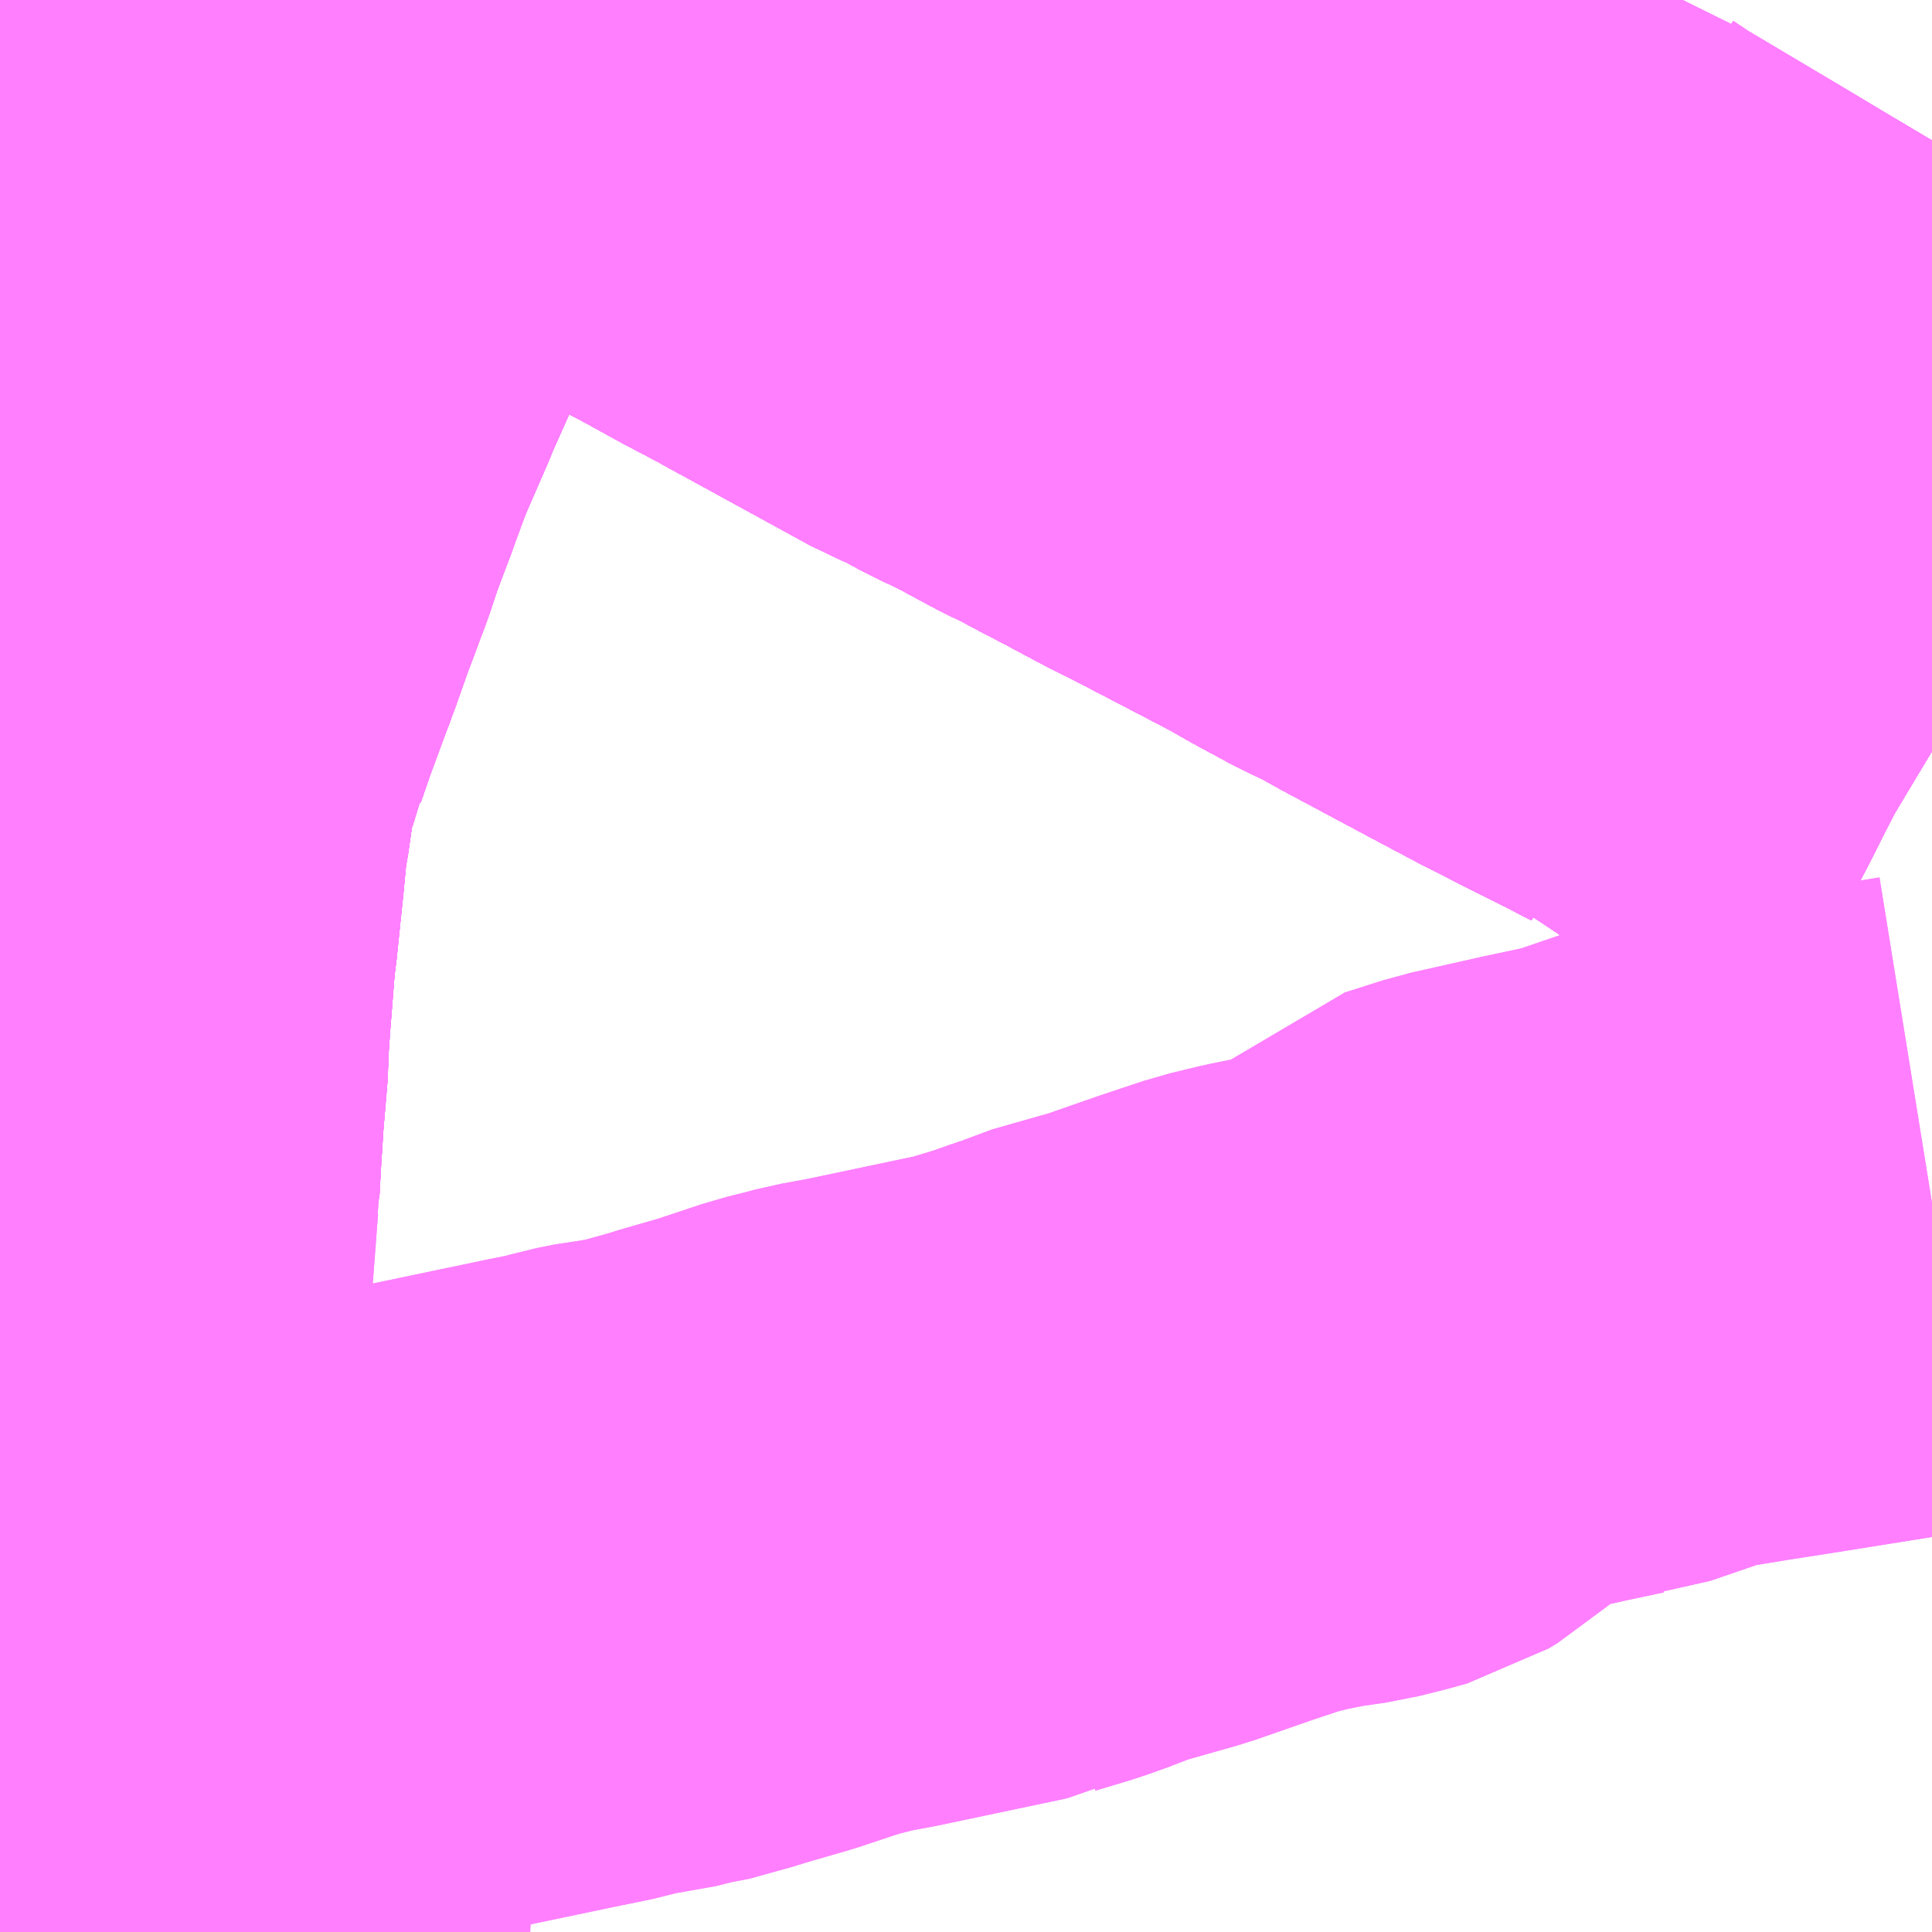 <?xml version="1.0" encoding="UTF-8"?>
<svg  xmlns="http://www.w3.org/2000/svg" xmlns:xlink="http://www.w3.org/1999/xlink" xmlns:go="http://purl.org/svgmap/profile" property="N07_001,N07_002,N07_003,N07_004,N07_005,N07_006,N07_007" viewBox="13961.426 -3574.951 2.197 2.197" go:dataArea="13961.42578125 -3574.951171875 2.197265625 2.197265625" >
<globalCoordinateSystem srsName="http://purl.org/crs/84" transform="matrix(100.0,0.0,0.0,-100.0,0.0,0.0)" />
<defs>
 <g id="p0" >
  <circle cx="0.0" cy="0.0" r="3" stroke="green" stroke-width="0.75" vector-effect="non-scaling-stroke" />
 </g>
</defs>
<g fill="none" fill-rule="evenodd" stroke="#FF00FF" stroke-width="0.75" opacity="0.5" vector-effect="non-scaling-stroke" stroke-linejoin="bevel" >
<path content="1,JRバス関東（株）,上州ゆめぐり号,9.0,9.0,9.0," xlink:title="1" d="M13963.623,-3574.231L13963.601,-3574.259L13963.567,-3574.304L13963.497,-3574.393L13963.487,-3574.404L13963.454,-3574.448L13963.447,-3574.457L13963.443,-3574.462L13963.374,-3574.503L13963.334,-3574.527L13963.228,-3574.59L13963.216,-3574.597L13963.189,-3574.615L13963.184,-3574.619L13963.18,-3574.62L13963.163,-3574.62L13963.13,-3574.616L13963.125,-3574.614L13963.109,-3574.612L13963.101,-3574.611L13963.081,-3574.611L13963.073,-3574.614L13963.031,-3574.636L13962.973,-3574.666L13962.967,-3574.668L13962.958,-3574.669L13962.933,-3574.684L13962.918,-3574.693L13962.908,-3574.696L13962.876,-3574.704L13962.827,-3574.713L13962.805,-3574.719L13962.783,-3574.727L13962.768,-3574.734L13962.758,-3574.74L13962.736,-3574.753L13962.688,-3574.78L13962.622,-3574.817L13962.612,-3574.825L13962.578,-3574.844L13962.568,-3574.849L13962.556,-3574.856L13962.534,-3574.866L13962.511,-3574.874L13962.485,-3574.88L13962.439,-3574.887L13962.41,-3574.885L13962.39,-3574.888L13962.376,-3574.886L13962.363,-3574.882L13962.33,-3574.868L13962.307,-3574.857L13962.298,-3574.854L13962.289,-3574.852L13962.28,-3574.85L13962.251,-3574.843L13962.21,-3574.836L13962.192,-3574.841L13962.132,-3574.861L13962.092,-3574.88L13962.05,-3574.899L13962.006,-3574.903L13961.912,-3574.91L13961.895,-3574.912L13961.878,-3574.914L13961.869,-3574.914L13961.85,-3574.916L13961.855,-3574.937L13961.86,-3574.951"/>
<path content="1,JRバス関東（株）,新宿～佐久・小諸,8.0,10.0,10.0," xlink:title="1" d="M13963.623,-3574.231L13963.601,-3574.259L13963.567,-3574.304L13963.497,-3574.393L13963.487,-3574.404L13963.454,-3574.448L13963.447,-3574.457L13963.443,-3574.462L13963.374,-3574.503L13963.334,-3574.527L13963.228,-3574.59L13963.216,-3574.597L13963.189,-3574.615L13963.184,-3574.619L13963.18,-3574.62L13963.163,-3574.62L13963.13,-3574.616L13963.125,-3574.614L13963.109,-3574.612L13963.101,-3574.611L13963.081,-3574.611L13963.073,-3574.614L13963.031,-3574.636L13962.973,-3574.666L13962.967,-3574.668L13962.958,-3574.669L13962.933,-3574.684L13962.918,-3574.693L13962.908,-3574.696L13962.876,-3574.704L13962.827,-3574.713L13962.805,-3574.719L13962.783,-3574.727L13962.768,-3574.734L13962.758,-3574.74L13962.736,-3574.753L13962.688,-3574.78L13962.622,-3574.817L13962.612,-3574.825L13962.578,-3574.844L13962.568,-3574.849L13962.556,-3574.856L13962.534,-3574.866L13962.511,-3574.874L13962.485,-3574.88L13962.439,-3574.887L13962.41,-3574.885L13962.39,-3574.888L13962.376,-3574.886L13962.363,-3574.882L13962.33,-3574.868L13962.307,-3574.857L13962.298,-3574.854L13962.289,-3574.852L13962.28,-3574.85L13962.251,-3574.843L13962.21,-3574.836L13962.192,-3574.841L13962.132,-3574.861L13962.092,-3574.88L13962.05,-3574.899L13962.006,-3574.903L13961.912,-3574.91L13961.895,-3574.912L13961.878,-3574.914L13961.869,-3574.914L13961.85,-3574.916L13961.855,-3574.937L13961.86,-3574.951"/>
<path content="1,JRバス関東（株）,新宿～本庄・伊勢崎,10.0,10.0,10.0," xlink:title="1" d="M13963.623,-3574.231L13963.601,-3574.259L13963.567,-3574.304L13963.497,-3574.393L13963.487,-3574.404L13963.454,-3574.448L13963.447,-3574.457L13963.443,-3574.462L13963.374,-3574.503L13963.334,-3574.527L13963.228,-3574.59L13963.216,-3574.597L13963.189,-3574.615L13963.184,-3574.619L13963.18,-3574.62L13963.163,-3574.62L13963.13,-3574.616L13963.125,-3574.614L13963.109,-3574.612L13963.101,-3574.611L13963.081,-3574.611L13963.073,-3574.614L13963.031,-3574.636L13962.973,-3574.666L13962.967,-3574.668L13962.958,-3574.669L13962.933,-3574.684L13962.918,-3574.693L13962.908,-3574.696L13962.876,-3574.704L13962.827,-3574.713L13962.805,-3574.719L13962.783,-3574.727L13962.768,-3574.734L13962.758,-3574.74L13962.736,-3574.753L13962.688,-3574.78L13962.622,-3574.817L13962.612,-3574.825L13962.578,-3574.844L13962.568,-3574.849L13962.556,-3574.856L13962.534,-3574.866L13962.511,-3574.874L13962.485,-3574.88L13962.439,-3574.887L13962.41,-3574.885L13962.39,-3574.888L13962.376,-3574.886L13962.363,-3574.882L13962.33,-3574.868L13962.307,-3574.857L13962.298,-3574.854L13962.289,-3574.852L13962.28,-3574.85L13962.251,-3574.843L13962.21,-3574.836L13962.192,-3574.841L13962.132,-3574.861L13962.092,-3574.88L13962.05,-3574.899L13962.006,-3574.903L13961.912,-3574.91L13961.895,-3574.912L13961.878,-3574.914L13961.869,-3574.914L13961.85,-3574.916L13961.855,-3574.937L13961.86,-3574.951"/>
<path content="1,JRバス関東（株）,金沢エクスプレス/ドリーム金沢号/青春ドリーム金沢号,6.0,6.0,6.0," xlink:title="1" d="M13963.623,-3574.231L13963.601,-3574.259L13963.567,-3574.304L13963.497,-3574.393L13963.487,-3574.404L13963.454,-3574.448L13963.447,-3574.457L13963.443,-3574.462L13963.374,-3574.503L13963.334,-3574.527L13963.228,-3574.59L13963.216,-3574.597L13963.189,-3574.615L13963.184,-3574.619L13963.18,-3574.62L13963.163,-3574.62L13963.13,-3574.616L13963.125,-3574.614L13963.109,-3574.612L13963.101,-3574.611L13963.081,-3574.611L13963.073,-3574.614L13963.031,-3574.636L13962.973,-3574.666L13962.967,-3574.668L13962.958,-3574.669L13962.933,-3574.684L13962.918,-3574.693L13962.908,-3574.696L13962.876,-3574.704L13962.827,-3574.713L13962.805,-3574.719L13962.783,-3574.727L13962.768,-3574.734L13962.758,-3574.74L13962.736,-3574.753L13962.688,-3574.78L13962.622,-3574.817L13962.612,-3574.825L13962.578,-3574.844L13962.568,-3574.849L13962.556,-3574.856L13962.534,-3574.866L13962.511,-3574.874L13962.485,-3574.88L13962.439,-3574.887L13962.41,-3574.885L13962.39,-3574.888L13962.376,-3574.886L13962.363,-3574.882L13962.33,-3574.868L13962.307,-3574.857L13962.298,-3574.854L13962.289,-3574.852L13962.28,-3574.85L13962.251,-3574.843L13962.21,-3574.836L13962.192,-3574.841L13962.132,-3574.861L13962.092,-3574.88L13962.05,-3574.899L13962.006,-3574.903L13961.912,-3574.91L13961.895,-3574.912L13961.878,-3574.914L13961.869,-3574.914L13961.85,-3574.916L13961.855,-3574.937L13961.86,-3574.951"/>
<path content="1,加越能鉄道（株）,東京行き（高速バス）,2.0,2.0,2.0," xlink:title="1" d="M13963.623,-3574.097L13963.618,-3574.1L13963.559,-3574.13L13963.535,-3574.142L13963.531,-3574.144L13963.512,-3574.152L13963.491,-3574.163L13963.447,-3574.184L13963.443,-3574.187L13963.398,-3574.208L13963.378,-3574.218L13963.369,-3574.222L13963.364,-3574.226L13963.342,-3574.235L13963.339,-3574.238L13963.304,-3574.256L13963.266,-3574.275L13963.213,-3574.302L13963.164,-3574.328L13963.063,-3574.382L13963.045,-3574.392L13963.037,-3574.396L13963.034,-3574.398L13963.001,-3574.414L13962.964,-3574.434L13962.936,-3574.45L13962.89,-3574.474L13962.865,-3574.487L13962.817,-3574.512L13962.785,-3574.528L13962.772,-3574.535L13962.757,-3574.543L13962.742,-3574.551L13962.717,-3574.564L13962.687,-3574.58L13962.668,-3574.589L13962.653,-3574.597L13962.616,-3574.617L13962.584,-3574.632L13962.575,-3574.637L13962.551,-3574.65L13962.37,-3574.746L13962.352,-3574.756L13962.333,-3574.766L13962.312,-3574.777L13962.274,-3574.798L13962.244,-3574.814L13962.211,-3574.832L13962.192,-3574.841L13962.178,-3574.842L13962.132,-3574.861L13962.092,-3574.88L13962.05,-3574.899L13962.006,-3574.903L13961.895,-3574.912L13961.878,-3574.914L13961.869,-3574.914L13961.855,-3574.916L13961.849,-3574.917L13961.833,-3574.919L13961.829,-3574.919L13961.813,-3574.919L13961.798,-3574.92L13961.783,-3574.921L13961.704,-3574.927L13961.698,-3574.927L13961.689,-3574.928L13961.677,-3574.929L13961.577,-3574.935L13961.556,-3574.937L13961.547,-3574.937L13961.532,-3574.938L13961.505,-3574.941L13961.47,-3574.943L13961.434,-3574.945L13961.426,-3574.946"/>
<path content="1,北陸鉄道（株）,高速バス　金沢⇔渋谷八王子,2.0,2.0,2.0," xlink:title="1" d="M13963.623,-3574.097L13963.618,-3574.1L13963.559,-3574.13L13963.535,-3574.142L13963.531,-3574.144L13963.512,-3574.152L13963.491,-3574.163L13963.447,-3574.184L13963.443,-3574.187L13963.398,-3574.208L13963.378,-3574.218L13963.369,-3574.222L13963.364,-3574.226L13963.342,-3574.235L13963.339,-3574.238L13963.304,-3574.256L13963.266,-3574.275L13963.213,-3574.302L13963.164,-3574.328L13963.063,-3574.382L13963.045,-3574.392L13963.037,-3574.396L13963.034,-3574.398L13963.001,-3574.414L13962.964,-3574.434L13962.936,-3574.45L13962.89,-3574.474L13962.865,-3574.487L13962.817,-3574.512L13962.785,-3574.528L13962.772,-3574.535L13962.757,-3574.543L13962.742,-3574.551L13962.717,-3574.564L13962.687,-3574.58L13962.668,-3574.589L13962.653,-3574.597L13962.616,-3574.617L13962.584,-3574.632L13962.575,-3574.637L13962.551,-3574.65L13962.37,-3574.746L13962.352,-3574.756L13962.333,-3574.766L13962.312,-3574.777L13962.274,-3574.798L13962.244,-3574.814L13962.211,-3574.832L13962.192,-3574.841L13962.178,-3574.842L13962.132,-3574.861L13962.092,-3574.88L13962.05,-3574.899L13962.006,-3574.903L13961.895,-3574.912L13961.878,-3574.914L13961.869,-3574.914L13961.855,-3574.916L13961.849,-3574.917L13961.833,-3574.919L13961.829,-3574.919L13961.813,-3574.919L13961.798,-3574.92L13961.783,-3574.921L13961.704,-3574.927L13961.698,-3574.927L13961.689,-3574.928L13961.677,-3574.929L13961.577,-3574.935L13961.556,-3574.937L13961.547,-3574.937L13961.532,-3574.938L13961.505,-3574.941L13961.47,-3574.943L13961.434,-3574.945L13961.426,-3574.946"/>
<path content="1,千曲バス（株）,上田～池袋,5.0,5.0,5.0," xlink:title="1" d="M13961.426,-3574.946L13961.434,-3574.945L13961.47,-3574.943L13961.505,-3574.941L13961.532,-3574.938L13961.547,-3574.937L13961.556,-3574.937L13961.577,-3574.935L13961.677,-3574.929L13961.689,-3574.928L13961.698,-3574.927L13961.704,-3574.927L13961.783,-3574.921L13961.798,-3574.92L13961.813,-3574.919L13961.829,-3574.919L13961.833,-3574.919L13961.849,-3574.917L13961.855,-3574.916L13961.869,-3574.914L13961.878,-3574.914L13961.895,-3574.912L13962.006,-3574.903L13962.05,-3574.899L13962.092,-3574.88L13962.132,-3574.861L13962.178,-3574.842L13962.192,-3574.841L13962.211,-3574.832L13962.244,-3574.814L13962.274,-3574.798L13962.312,-3574.777L13962.333,-3574.766L13962.352,-3574.756L13962.37,-3574.746L13962.551,-3574.65L13962.575,-3574.637L13962.584,-3574.632L13962.616,-3574.617L13962.653,-3574.597L13962.668,-3574.589L13962.687,-3574.58L13962.717,-3574.564L13962.742,-3574.551L13962.757,-3574.543L13962.772,-3574.535L13962.785,-3574.528L13962.817,-3574.512L13962.865,-3574.487L13962.89,-3574.474L13962.936,-3574.45L13962.964,-3574.434L13963.001,-3574.414L13963.034,-3574.398L13963.037,-3574.396L13963.045,-3574.392L13963.063,-3574.382L13963.164,-3574.328L13963.213,-3574.302L13963.266,-3574.275L13963.304,-3574.256L13963.339,-3574.238L13963.342,-3574.235L13963.364,-3574.226L13963.369,-3574.222L13963.378,-3574.218L13963.398,-3574.208L13963.443,-3574.187L13963.447,-3574.184L13963.491,-3574.163L13963.512,-3574.152L13963.531,-3574.144L13963.535,-3574.142L13963.559,-3574.13L13963.618,-3574.1L13963.623,-3574.097"/>
<path content="1,千曲バス（株）,佐久～池袋,4.0,4.0,4.0," xlink:title="1" d="M13961.426,-3574.946L13961.434,-3574.945L13961.47,-3574.943L13961.505,-3574.941L13961.532,-3574.938L13961.547,-3574.937L13961.556,-3574.937L13961.577,-3574.935L13961.677,-3574.929L13961.689,-3574.928L13961.698,-3574.927L13961.704,-3574.927L13961.783,-3574.921L13961.798,-3574.92L13961.813,-3574.919L13961.829,-3574.919L13961.833,-3574.919L13961.849,-3574.917L13961.855,-3574.916L13961.869,-3574.914L13961.878,-3574.914L13961.895,-3574.912L13962.006,-3574.903L13962.05,-3574.899L13962.092,-3574.88L13962.132,-3574.861L13962.178,-3574.842L13962.192,-3574.841L13962.211,-3574.832L13962.244,-3574.814L13962.274,-3574.798L13962.312,-3574.777L13962.333,-3574.766L13962.352,-3574.756L13962.37,-3574.746L13962.551,-3574.65L13962.575,-3574.637L13962.584,-3574.632L13962.616,-3574.617L13962.653,-3574.597L13962.668,-3574.589L13962.687,-3574.58L13962.717,-3574.564L13962.742,-3574.551L13962.757,-3574.543L13962.772,-3574.535L13962.785,-3574.528L13962.817,-3574.512L13962.865,-3574.487L13962.89,-3574.474L13962.936,-3574.45L13962.964,-3574.434L13963.001,-3574.414L13963.034,-3574.398L13963.037,-3574.396L13963.045,-3574.392L13963.063,-3574.382L13963.164,-3574.328L13963.213,-3574.302L13963.266,-3574.275L13963.304,-3574.256L13963.339,-3574.238L13963.342,-3574.235L13963.364,-3574.226L13963.369,-3574.222L13963.378,-3574.218L13963.398,-3574.208L13963.443,-3574.187L13963.447,-3574.184L13963.491,-3574.163L13963.512,-3574.152L13963.531,-3574.144L13963.535,-3574.142L13963.559,-3574.13L13963.618,-3574.1L13963.623,-3574.097"/>
<path content="1,千曲バス（株）,小諸～池袋,3.0,3.0,3.0," xlink:title="1" d="M13961.426,-3574.946L13961.434,-3574.945L13961.47,-3574.943L13961.505,-3574.941L13961.532,-3574.938L13961.547,-3574.937L13961.556,-3574.937L13961.577,-3574.935L13961.677,-3574.929L13961.689,-3574.928L13961.698,-3574.927L13961.704,-3574.927L13961.783,-3574.921L13961.798,-3574.92L13961.813,-3574.919L13961.829,-3574.919L13961.833,-3574.919L13961.849,-3574.917L13961.855,-3574.916L13961.869,-3574.914L13961.878,-3574.914L13961.895,-3574.912L13962.006,-3574.903L13962.05,-3574.899L13962.092,-3574.88L13962.132,-3574.861L13962.178,-3574.842L13962.192,-3574.841L13962.211,-3574.832L13962.244,-3574.814L13962.274,-3574.798L13962.312,-3574.777L13962.333,-3574.766L13962.352,-3574.756L13962.37,-3574.746L13962.551,-3574.65L13962.575,-3574.637L13962.584,-3574.632L13962.616,-3574.617L13962.653,-3574.597L13962.668,-3574.589L13962.687,-3574.58L13962.717,-3574.564L13962.742,-3574.551L13962.757,-3574.543L13962.772,-3574.535L13962.785,-3574.528L13962.817,-3574.512L13962.865,-3574.487L13962.89,-3574.474L13962.936,-3574.45L13962.964,-3574.434L13963.001,-3574.414L13963.034,-3574.398L13963.037,-3574.396L13963.045,-3574.392L13963.063,-3574.382L13963.164,-3574.328L13963.213,-3574.302L13963.266,-3574.275L13963.304,-3574.256L13963.339,-3574.238L13963.342,-3574.235L13963.364,-3574.226L13963.369,-3574.222L13963.378,-3574.218L13963.398,-3574.208L13963.443,-3574.187L13963.447,-3574.184L13963.491,-3574.163L13963.512,-3574.152L13963.531,-3574.144L13963.535,-3574.142L13963.559,-3574.13L13963.618,-3574.1L13963.623,-3574.097"/>
<path content="1,千曲バス（株）,御代田～池袋,1.0,1.0,1.0," xlink:title="1" d="M13963.623,-3574.097L13963.618,-3574.1L13963.559,-3574.13L13963.535,-3574.142L13963.531,-3574.144L13963.512,-3574.152L13963.491,-3574.163L13963.447,-3574.184L13963.443,-3574.187L13963.398,-3574.208L13963.378,-3574.218L13963.369,-3574.222L13963.364,-3574.226L13963.342,-3574.235L13963.339,-3574.238L13963.304,-3574.256L13963.266,-3574.275L13963.213,-3574.302L13963.164,-3574.328L13963.063,-3574.382L13963.045,-3574.392L13963.037,-3574.396L13963.034,-3574.398L13963.001,-3574.414L13962.964,-3574.434L13962.936,-3574.45L13962.89,-3574.474L13962.865,-3574.487L13962.817,-3574.512L13962.785,-3574.528L13962.772,-3574.535L13962.757,-3574.543L13962.742,-3574.551L13962.717,-3574.564L13962.687,-3574.58L13962.668,-3574.589L13962.653,-3574.597L13962.616,-3574.617L13962.584,-3574.632L13962.575,-3574.637L13962.551,-3574.65L13962.37,-3574.746L13962.352,-3574.756L13962.333,-3574.766L13962.312,-3574.777L13962.274,-3574.798L13962.244,-3574.814L13962.211,-3574.832L13962.192,-3574.841L13962.178,-3574.842L13962.132,-3574.861L13962.092,-3574.88L13962.05,-3574.899L13962.006,-3574.903L13961.895,-3574.912L13961.878,-3574.914L13961.869,-3574.914L13961.855,-3574.916L13961.849,-3574.917L13961.833,-3574.919L13961.829,-3574.919L13961.813,-3574.919L13961.798,-3574.92L13961.783,-3574.921L13961.704,-3574.927L13961.698,-3574.927L13961.689,-3574.928L13961.677,-3574.929L13961.577,-3574.935L13961.556,-3574.937L13961.547,-3574.937L13961.532,-3574.938L13961.505,-3574.941L13961.47,-3574.943L13961.434,-3574.945L13961.426,-3574.946"/>
<path content="1,富山地方鉄道（株）,東京（高速バス）,4.0,4.0,4.0," xlink:title="1" d="M13963.623,-3574.097L13963.618,-3574.1L13963.559,-3574.13L13963.535,-3574.142L13963.531,-3574.144L13963.512,-3574.152L13963.491,-3574.163L13963.447,-3574.184L13963.443,-3574.187L13963.398,-3574.208L13963.378,-3574.218L13963.369,-3574.222L13963.364,-3574.226L13963.342,-3574.235L13963.339,-3574.238L13963.304,-3574.256L13963.266,-3574.275L13963.213,-3574.302L13963.164,-3574.328L13963.063,-3574.382L13963.045,-3574.392L13963.037,-3574.396L13963.034,-3574.398L13963.001,-3574.414L13962.964,-3574.434L13962.936,-3574.45L13962.89,-3574.474L13962.865,-3574.487L13962.817,-3574.512L13962.785,-3574.528L13962.772,-3574.535L13962.757,-3574.543L13962.742,-3574.551L13962.717,-3574.564L13962.687,-3574.58L13962.668,-3574.589L13962.653,-3574.597L13962.616,-3574.617L13962.584,-3574.632L13962.575,-3574.637L13962.551,-3574.65L13962.37,-3574.746L13962.352,-3574.756L13962.333,-3574.766L13962.312,-3574.777L13962.274,-3574.798L13962.244,-3574.814L13962.211,-3574.832L13962.192,-3574.841L13962.178,-3574.842L13962.132,-3574.861L13962.092,-3574.88L13962.05,-3574.899L13962.006,-3574.903L13961.895,-3574.912L13961.878,-3574.914L13961.869,-3574.914L13961.855,-3574.916L13961.849,-3574.917L13961.833,-3574.919L13961.829,-3574.919L13961.813,-3574.919L13961.798,-3574.92L13961.783,-3574.921L13961.704,-3574.927L13961.698,-3574.927L13961.689,-3574.928L13961.677,-3574.929L13961.577,-3574.935L13961.556,-3574.937L13961.547,-3574.937L13961.532,-3574.938L13961.505,-3574.941L13961.47,-3574.943L13961.434,-3574.945L13961.426,-3574.946"/>
<path content="1,川中島バス（株）,特急長野新宿線,8.5,8.5,8.5," xlink:title="1" d="M13961.443,-3572.754L13961.444,-3572.78L13961.444,-3572.805L13961.445,-3572.818L13961.446,-3572.856L13961.448,-3572.924L13961.45,-3572.982L13961.451,-3573.001L13961.451,-3573.021L13961.455,-3573.12L13961.456,-3573.165L13961.457,-3573.172L13961.458,-3573.182L13961.458,-3573.192L13961.463,-3573.281L13961.463,-3573.294L13961.463,-3573.297L13961.463,-3573.303L13961.464,-3573.306L13961.464,-3573.311L13961.465,-3573.338L13961.467,-3573.376L13961.467,-3573.391L13961.468,-3573.411L13961.473,-3573.481L13961.482,-3573.599L13961.483,-3573.606L13961.483,-3573.611L13961.485,-3573.647L13961.488,-3573.694L13961.493,-3573.753L13961.493,-3573.759L13961.493,-3573.768L13961.494,-3573.782L13961.496,-3573.81L13961.498,-3573.835L13961.5,-3573.861L13961.502,-3573.885L13961.503,-3573.892L13961.504,-3573.899L13961.507,-3573.928L13961.508,-3573.938L13961.511,-3573.969L13961.515,-3574.008L13961.517,-3574.024L13961.519,-3574.034L13961.522,-3574.055L13961.526,-3574.084L13961.535,-3574.12L13961.544,-3574.144L13961.549,-3574.156L13961.55,-3574.161L13961.559,-3574.187L13961.583,-3574.252L13961.588,-3574.266L13961.59,-3574.271L13961.608,-3574.322L13961.61,-3574.327L13961.612,-3574.332L13961.622,-3574.359L13961.627,-3574.372L13961.638,-3574.405L13961.647,-3574.429L13961.658,-3574.458L13961.672,-3574.496L13961.673,-3574.5L13961.679,-3574.514L13961.706,-3574.576L13961.709,-3574.584L13961.735,-3574.642L13961.739,-3574.653L13961.743,-3574.661L13961.76,-3574.702L13961.778,-3574.743L13961.84,-3574.887L13961.849,-3574.917L13961.833,-3574.919L13961.829,-3574.919L13961.813,-3574.919L13961.798,-3574.92L13961.783,-3574.921L13961.704,-3574.927L13961.698,-3574.927L13961.689,-3574.928L13961.677,-3574.929L13961.577,-3574.935L13961.556,-3574.937L13961.547,-3574.937L13961.532,-3574.938L13961.505,-3574.941L13961.47,-3574.943L13961.434,-3574.945L13961.426,-3574.946"/>
<path content="1,新潟交通（株）・越後交通（株）・西部バス（株）,高速バス新潟・越後（新潟・長岡～池袋線）,16.0,16.0,16.0," xlink:title="1" d="M13963.623,-3574.097L13963.618,-3574.1L13963.559,-3574.13L13963.535,-3574.142L13963.531,-3574.144L13963.512,-3574.152L13963.491,-3574.163L13963.447,-3574.184L13963.443,-3574.187L13963.398,-3574.208L13963.378,-3574.218L13963.369,-3574.222L13963.364,-3574.226L13963.342,-3574.235L13963.339,-3574.238L13963.304,-3574.256L13963.266,-3574.275L13963.213,-3574.302L13963.164,-3574.328L13963.063,-3574.382L13963.045,-3574.392L13963.037,-3574.396L13963.034,-3574.398L13963.001,-3574.414L13962.964,-3574.434L13962.936,-3574.45L13962.89,-3574.474L13962.865,-3574.487L13962.817,-3574.512L13962.785,-3574.528L13962.772,-3574.535L13962.757,-3574.543L13962.742,-3574.551L13962.717,-3574.564L13962.687,-3574.58L13962.668,-3574.589L13962.653,-3574.597L13962.616,-3574.617L13962.584,-3574.632L13962.575,-3574.637L13962.551,-3574.65L13962.37,-3574.746L13962.352,-3574.756L13962.333,-3574.766L13962.312,-3574.777L13962.274,-3574.798L13962.244,-3574.814L13962.211,-3574.832L13962.192,-3574.841L13962.178,-3574.842L13962.132,-3574.861L13962.092,-3574.88L13962.05,-3574.899L13962.006,-3574.903L13961.895,-3574.912L13961.878,-3574.914L13961.869,-3574.914L13961.855,-3574.916L13961.849,-3574.917L13961.833,-3574.919L13961.829,-3574.919L13961.813,-3574.919L13961.798,-3574.92L13961.783,-3574.921L13961.704,-3574.927L13961.698,-3574.927L13961.689,-3574.928L13961.677,-3574.929L13961.577,-3574.935L13961.556,-3574.937L13961.547,-3574.937L13961.532,-3574.938L13961.505,-3574.941L13961.47,-3574.943L13961.434,-3574.945L13961.426,-3574.946"/>
<path content="1,日本中央バス（株）,前橋・高崎～池袋・新宿・秋葉原線,6.0,6.0,6.0," xlink:title="1" d="M13963.623,-3574.231L13963.601,-3574.259L13963.567,-3574.304L13963.497,-3574.393L13963.487,-3574.404L13963.454,-3574.448L13963.447,-3574.457L13963.443,-3574.462L13963.374,-3574.503L13963.334,-3574.527L13963.228,-3574.59L13963.216,-3574.597L13963.189,-3574.615L13963.184,-3574.619L13963.18,-3574.62L13963.163,-3574.62L13963.13,-3574.616L13963.125,-3574.614L13963.109,-3574.612L13963.101,-3574.611L13963.081,-3574.611L13963.073,-3574.614L13963.031,-3574.636L13962.973,-3574.666L13962.967,-3574.668L13962.958,-3574.669L13962.933,-3574.684L13962.918,-3574.693L13962.908,-3574.696L13962.876,-3574.704L13962.827,-3574.713L13962.805,-3574.719L13962.783,-3574.727L13962.768,-3574.734L13962.758,-3574.74L13962.736,-3574.753L13962.688,-3574.78L13962.622,-3574.817L13962.612,-3574.825L13962.578,-3574.844L13962.568,-3574.849L13962.556,-3574.856L13962.534,-3574.866L13962.511,-3574.874L13962.485,-3574.88L13962.439,-3574.887L13962.41,-3574.885L13962.39,-3574.888L13962.376,-3574.886L13962.363,-3574.882L13962.33,-3574.868L13962.307,-3574.857L13962.298,-3574.854L13962.289,-3574.852L13962.28,-3574.85L13962.251,-3574.843L13962.21,-3574.836L13962.192,-3574.841L13962.132,-3574.861L13962.092,-3574.88L13962.05,-3574.899L13962.006,-3574.903L13961.912,-3574.91L13961.895,-3574.912L13961.878,-3574.914L13961.869,-3574.914L13961.85,-3574.916L13961.855,-3574.937L13961.86,-3574.951"/>
<path content="1,西武バス（株）,004,4.0,4.0,4.0," xlink:title="1" d="M13961.618,-3574.126L13961.55,-3574.161"/>
<path content="1,西武バス（株）,004,4.0,4.0,4.0," xlink:title="1" d="M13961.55,-3574.161L13961.549,-3574.156L13961.544,-3574.144L13961.535,-3574.12L13961.526,-3574.084L13961.522,-3574.055L13961.519,-3574.034L13961.517,-3574.024L13961.515,-3574.008L13961.511,-3573.966L13961.508,-3573.938L13961.507,-3573.928L13961.504,-3573.899L13961.503,-3573.892L13961.502,-3573.885L13961.5,-3573.861L13961.498,-3573.835L13961.496,-3573.81L13961.494,-3573.782L13961.493,-3573.768L13961.493,-3573.759L13961.493,-3573.753L13961.488,-3573.694L13961.485,-3573.647L13961.483,-3573.611L13961.48,-3573.604L13961.473,-3573.481L13961.468,-3573.411L13961.467,-3573.391L13961.467,-3573.376L13961.465,-3573.338L13961.464,-3573.311L13961.464,-3573.306L13961.463,-3573.303L13961.463,-3573.297L13961.463,-3573.294L13961.463,-3573.281L13961.458,-3573.192L13961.458,-3573.183L13961.457,-3573.172L13961.456,-3573.165L13961.455,-3573.12L13961.453,-3573.072L13961.453,-3573.072L13961.453,-3573.072L13961.467,-3573.061L13961.472,-3573.057L13961.517,-3573.021L13961.522,-3573.016L13961.525,-3573.007L13961.557,-3573.015L13961.573,-3573.02L13961.587,-3573.025L13961.614,-3573.034L13961.627,-3573.039L13961.663,-3573.05L13961.685,-3573.058L13961.742,-3573.077L13961.75,-3573.08L13961.756,-3573.084"/>
<path content="1,西武バス（株）,004,4.0,4.0,4.0," xlink:title="1" d="M13961.55,-3574.161L13961.559,-3574.187L13961.563,-3574.213L13961.583,-3574.252L13961.588,-3574.266L13961.59,-3574.271L13961.608,-3574.322L13961.61,-3574.327L13961.612,-3574.332L13961.622,-3574.359L13961.627,-3574.372L13961.638,-3574.405L13961.647,-3574.429L13961.658,-3574.458L13961.667,-3574.5L13961.679,-3574.514L13961.706,-3574.576L13961.709,-3574.584L13961.735,-3574.642L13961.739,-3574.653L13961.743,-3574.661L13961.76,-3574.702L13961.778,-3574.743L13961.84,-3574.887L13961.85,-3574.916L13961.855,-3574.937L13961.86,-3574.951"/>
<path content="1,西武バス（株）,上越線,2.0,2.0,2.0," xlink:title="1" d="M13963.623,-3574.097L13963.618,-3574.1L13963.559,-3574.13L13963.535,-3574.142L13963.531,-3574.144L13963.512,-3574.152L13963.491,-3574.163L13963.447,-3574.184L13963.443,-3574.187L13963.398,-3574.208L13963.378,-3574.218L13963.369,-3574.222L13963.364,-3574.226L13963.342,-3574.235L13963.339,-3574.238L13963.304,-3574.256L13963.266,-3574.275L13963.213,-3574.302L13963.164,-3574.328L13963.063,-3574.382L13963.045,-3574.392L13963.037,-3574.396L13963.034,-3574.398L13963.001,-3574.414L13962.964,-3574.434L13962.936,-3574.45L13962.89,-3574.474L13962.865,-3574.487L13962.817,-3574.512L13962.785,-3574.528L13962.772,-3574.535L13962.757,-3574.543L13962.742,-3574.551L13962.717,-3574.564L13962.687,-3574.58L13962.668,-3574.589L13962.653,-3574.597L13962.616,-3574.617L13962.584,-3574.632L13962.575,-3574.637L13962.551,-3574.65L13962.527,-3574.66L13962.37,-3574.746L13962.352,-3574.756L13962.333,-3574.766L13962.312,-3574.777L13962.274,-3574.798L13962.244,-3574.814L13962.21,-3574.836L13962.192,-3574.841L13962.132,-3574.861L13962.092,-3574.88L13962.05,-3574.899L13962.006,-3574.903L13961.912,-3574.91L13961.895,-3574.912L13961.878,-3574.914L13961.869,-3574.914L13961.85,-3574.916L13961.833,-3574.919L13961.829,-3574.919L13961.813,-3574.919L13961.798,-3574.92L13961.783,-3574.921L13961.704,-3574.927L13961.698,-3574.927L13961.689,-3574.928L13961.677,-3574.929L13961.577,-3574.935L13961.556,-3574.937L13961.547,-3574.937L13961.537,-3574.937L13961.521,-3574.939L13961.483,-3574.941L13961.426,-3574.945"/>
<path content="1,西武バス（株）,佐久・軽井沢・上田・小諸線,8.0,8.0,8.0," xlink:title="1" d="M13963.623,-3574.097L13963.618,-3574.1L13963.559,-3574.13L13963.535,-3574.142L13963.531,-3574.144L13963.512,-3574.152L13963.491,-3574.163L13963.447,-3574.184L13963.443,-3574.187L13963.398,-3574.208L13963.378,-3574.218L13963.369,-3574.222L13963.364,-3574.226L13963.342,-3574.235L13963.339,-3574.238L13963.304,-3574.256L13963.266,-3574.275L13963.213,-3574.302L13963.164,-3574.328L13963.063,-3574.382L13963.045,-3574.392L13963.037,-3574.396L13963.034,-3574.398L13963.001,-3574.414L13962.964,-3574.434L13962.936,-3574.45L13962.89,-3574.474L13962.865,-3574.487L13962.817,-3574.512L13962.785,-3574.528L13962.772,-3574.535L13962.757,-3574.543L13962.742,-3574.551L13962.717,-3574.564L13962.687,-3574.58L13962.668,-3574.589L13962.653,-3574.597L13962.616,-3574.617L13962.584,-3574.632L13962.575,-3574.637L13962.551,-3574.65L13962.527,-3574.66L13962.37,-3574.746L13962.352,-3574.756L13962.333,-3574.766L13962.312,-3574.777L13962.274,-3574.798L13962.244,-3574.814L13962.21,-3574.836L13962.192,-3574.841L13962.132,-3574.861L13962.092,-3574.88L13962.05,-3574.899L13962.006,-3574.903L13961.912,-3574.91L13961.895,-3574.912L13961.878,-3574.914L13961.869,-3574.914L13961.85,-3574.916L13961.833,-3574.919L13961.829,-3574.919L13961.813,-3574.919L13961.798,-3574.92L13961.783,-3574.921L13961.704,-3574.927L13961.698,-3574.927L13961.689,-3574.928L13961.677,-3574.929L13961.577,-3574.935L13961.556,-3574.937L13961.547,-3574.937L13961.537,-3574.937L13961.521,-3574.939L13961.483,-3574.941L13961.426,-3574.945"/>
<path content="1,西武バス（株）,富山線,2.0,2.0,2.0," xlink:title="1" d="M13963.623,-3574.097L13963.618,-3574.1L13963.559,-3574.13L13963.535,-3574.142L13963.531,-3574.144L13963.512,-3574.152L13963.491,-3574.163L13963.447,-3574.184L13963.443,-3574.187L13963.398,-3574.208L13963.378,-3574.218L13963.369,-3574.222L13963.364,-3574.226L13963.342,-3574.235L13963.339,-3574.238L13963.304,-3574.256L13963.266,-3574.275L13963.213,-3574.302L13963.164,-3574.328L13963.063,-3574.382L13963.045,-3574.392L13963.037,-3574.396L13963.034,-3574.398L13963.001,-3574.414L13962.964,-3574.434L13962.936,-3574.45L13962.89,-3574.474L13962.865,-3574.487L13962.817,-3574.512L13962.785,-3574.528L13962.772,-3574.535L13962.757,-3574.543L13962.742,-3574.551L13962.717,-3574.564L13962.687,-3574.58L13962.668,-3574.589L13962.653,-3574.597L13962.616,-3574.617L13962.584,-3574.632L13962.575,-3574.637L13962.551,-3574.65L13962.527,-3574.66L13962.37,-3574.746L13962.352,-3574.756L13962.333,-3574.766L13962.312,-3574.777L13962.274,-3574.798L13962.244,-3574.814L13962.21,-3574.836L13962.192,-3574.841L13962.132,-3574.861L13962.092,-3574.88L13962.05,-3574.899L13962.006,-3574.903L13961.912,-3574.91L13961.895,-3574.912L13961.878,-3574.914L13961.869,-3574.914L13961.85,-3574.916L13961.833,-3574.919L13961.829,-3574.919L13961.813,-3574.919L13961.798,-3574.92L13961.783,-3574.921L13961.704,-3574.927L13961.698,-3574.927L13961.689,-3574.928L13961.677,-3574.929L13961.577,-3574.935L13961.556,-3574.937L13961.547,-3574.937L13961.537,-3574.937L13961.521,-3574.939L13961.483,-3574.941L13961.426,-3574.945"/>
<path content="1,西武バス（株）,川越羽田線,2.0,2.0,2.0," xlink:title="1" d="M13961.426,-3574.945L13961.483,-3574.941L13961.521,-3574.939L13961.537,-3574.937L13961.547,-3574.937L13961.556,-3574.937L13961.577,-3574.935L13961.677,-3574.929L13961.689,-3574.928L13961.698,-3574.927L13961.704,-3574.927L13961.783,-3574.921L13961.798,-3574.92L13961.813,-3574.919L13961.829,-3574.919L13961.833,-3574.919L13961.85,-3574.916L13961.869,-3574.914L13961.878,-3574.914L13961.895,-3574.912L13961.912,-3574.91L13962.006,-3574.903L13962.05,-3574.899L13962.092,-3574.88L13962.132,-3574.861L13962.192,-3574.841L13962.21,-3574.836L13962.244,-3574.814L13962.274,-3574.798L13962.312,-3574.777L13962.333,-3574.766L13962.352,-3574.756L13962.37,-3574.746L13962.527,-3574.66L13962.551,-3574.65L13962.575,-3574.637L13962.584,-3574.632L13962.616,-3574.617L13962.653,-3574.597L13962.668,-3574.589L13962.687,-3574.58L13962.717,-3574.564L13962.742,-3574.551L13962.757,-3574.543L13962.772,-3574.535L13962.785,-3574.528L13962.817,-3574.512L13962.865,-3574.487L13962.89,-3574.474L13962.936,-3574.45L13962.964,-3574.434L13963.001,-3574.414L13963.034,-3574.398L13963.037,-3574.396L13963.045,-3574.392L13963.063,-3574.382L13963.164,-3574.328L13963.213,-3574.302L13963.266,-3574.275L13963.304,-3574.256L13963.339,-3574.238L13963.342,-3574.235L13963.364,-3574.226L13963.369,-3574.222L13963.378,-3574.218L13963.398,-3574.208L13963.443,-3574.187L13963.447,-3574.184L13963.491,-3574.163L13963.512,-3574.152L13963.531,-3574.144L13963.535,-3574.142L13963.559,-3574.13L13963.618,-3574.1L13963.623,-3574.097"/>
<path content="1,西武バス（株）,所沢成田線,4.0,4.0,4.0," xlink:title="1" d="M13961.426,-3574.945L13961.483,-3574.941L13961.521,-3574.939L13961.537,-3574.937L13961.547,-3574.937L13961.556,-3574.937L13961.577,-3574.935L13961.677,-3574.929L13961.689,-3574.928L13961.698,-3574.927L13961.704,-3574.927L13961.783,-3574.921L13961.798,-3574.92L13961.813,-3574.919L13961.829,-3574.919L13961.833,-3574.919L13961.85,-3574.916L13961.869,-3574.914L13961.878,-3574.914L13961.895,-3574.912L13961.912,-3574.91L13962.006,-3574.903L13962.05,-3574.899L13962.092,-3574.88L13962.132,-3574.861L13962.192,-3574.841L13962.21,-3574.836L13962.244,-3574.814L13962.274,-3574.798L13962.312,-3574.777L13962.333,-3574.766L13962.352,-3574.756L13962.37,-3574.746L13962.527,-3574.66L13962.551,-3574.65L13962.575,-3574.637L13962.584,-3574.632L13962.616,-3574.617L13962.653,-3574.597L13962.668,-3574.589L13962.687,-3574.58L13962.717,-3574.564L13962.742,-3574.551L13962.757,-3574.543L13962.772,-3574.535L13962.785,-3574.528L13962.817,-3574.512L13962.865,-3574.487L13962.89,-3574.474L13962.936,-3574.45L13962.964,-3574.434L13963.001,-3574.414L13963.034,-3574.398L13963.037,-3574.396L13963.045,-3574.392L13963.063,-3574.382L13963.164,-3574.328L13963.213,-3574.302L13963.266,-3574.275L13963.304,-3574.256L13963.339,-3574.238L13963.342,-3574.235L13963.364,-3574.226L13963.369,-3574.222L13963.378,-3574.218L13963.398,-3574.208L13963.443,-3574.187L13963.447,-3574.184L13963.491,-3574.163L13963.512,-3574.152L13963.531,-3574.144L13963.535,-3574.142L13963.559,-3574.13L13963.618,-3574.1L13963.623,-3574.097"/>
<path content="1,西武バス（株）,所沢羽田線,10.5,10.5,10.5," xlink:title="1" d="M13963.623,-3574.097L13963.618,-3574.1L13963.559,-3574.13L13963.535,-3574.142L13963.531,-3574.144L13963.512,-3574.152L13963.491,-3574.163L13963.447,-3574.184L13963.443,-3574.187L13963.398,-3574.208L13963.378,-3574.218L13963.369,-3574.222L13963.364,-3574.226L13963.342,-3574.235L13963.339,-3574.238L13963.304,-3574.256L13963.266,-3574.275L13963.213,-3574.302L13963.164,-3574.328L13963.063,-3574.382L13963.045,-3574.392L13963.037,-3574.396L13963.034,-3574.398L13963.001,-3574.414L13962.964,-3574.434L13962.936,-3574.45L13962.89,-3574.474L13962.865,-3574.487L13962.817,-3574.512L13962.785,-3574.528L13962.772,-3574.535L13962.757,-3574.543L13962.742,-3574.551L13962.717,-3574.564L13962.687,-3574.58L13962.668,-3574.589L13962.653,-3574.597L13962.616,-3574.617L13962.584,-3574.632L13962.575,-3574.637L13962.551,-3574.65L13962.527,-3574.66L13962.37,-3574.746L13962.352,-3574.756L13962.333,-3574.766L13962.312,-3574.777L13962.274,-3574.798L13962.244,-3574.814L13962.21,-3574.836L13962.192,-3574.841L13962.132,-3574.861L13962.092,-3574.88L13962.05,-3574.899L13962.006,-3574.903L13961.912,-3574.91L13961.895,-3574.912L13961.878,-3574.914L13961.869,-3574.914L13961.85,-3574.916L13961.833,-3574.919L13961.829,-3574.919L13961.813,-3574.919L13961.798,-3574.92L13961.783,-3574.921L13961.704,-3574.927L13961.698,-3574.927L13961.689,-3574.928L13961.677,-3574.929L13961.577,-3574.935L13961.556,-3574.937L13961.547,-3574.937L13961.537,-3574.937L13961.521,-3574.939L13961.483,-3574.941L13961.426,-3574.945"/>
<path content="1,西武バス（株）,新潟線,8.0,8.0,8.0," xlink:title="1" d="M13963.623,-3574.097L13963.618,-3574.1L13963.559,-3574.13L13963.535,-3574.142L13963.531,-3574.144L13963.512,-3574.152L13963.491,-3574.163L13963.447,-3574.184L13963.443,-3574.187L13963.398,-3574.208L13963.378,-3574.218L13963.369,-3574.222L13963.364,-3574.226L13963.342,-3574.235L13963.339,-3574.238L13963.304,-3574.256L13963.266,-3574.275L13963.213,-3574.302L13963.164,-3574.328L13963.063,-3574.382L13963.045,-3574.392L13963.037,-3574.396L13963.034,-3574.398L13963.001,-3574.414L13962.964,-3574.434L13962.936,-3574.45L13962.89,-3574.474L13962.865,-3574.487L13962.817,-3574.512L13962.785,-3574.528L13962.772,-3574.535L13962.757,-3574.543L13962.742,-3574.551L13962.717,-3574.564L13962.687,-3574.58L13962.668,-3574.589L13962.653,-3574.597L13962.616,-3574.617L13962.584,-3574.632L13962.575,-3574.637L13962.551,-3574.65L13962.527,-3574.66L13962.37,-3574.746L13962.352,-3574.756L13962.333,-3574.766L13962.312,-3574.777L13962.274,-3574.798L13962.244,-3574.814L13962.21,-3574.836L13962.192,-3574.841L13962.132,-3574.861L13962.092,-3574.88L13962.05,-3574.899L13962.006,-3574.903L13961.912,-3574.91L13961.895,-3574.912L13961.878,-3574.914L13961.869,-3574.914L13961.85,-3574.916L13961.833,-3574.919L13961.829,-3574.919L13961.813,-3574.919L13961.798,-3574.92L13961.783,-3574.921L13961.704,-3574.927L13961.698,-3574.927L13961.689,-3574.928L13961.677,-3574.929L13961.577,-3574.935L13961.556,-3574.937L13961.547,-3574.937L13961.537,-3574.937L13961.521,-3574.939L13961.483,-3574.941L13961.426,-3574.945"/>
<path content="1,西武バス（株）,氷見線,1.0,1.0,1.0," xlink:title="1" d="M13963.623,-3574.097L13963.618,-3574.1L13963.559,-3574.13L13963.535,-3574.142L13963.531,-3574.144L13963.512,-3574.152L13963.491,-3574.163L13963.447,-3574.184L13963.443,-3574.187L13963.398,-3574.208L13963.378,-3574.218L13963.369,-3574.222L13963.364,-3574.226L13963.342,-3574.235L13963.339,-3574.238L13963.304,-3574.256L13963.266,-3574.275L13963.213,-3574.302L13963.164,-3574.328L13963.063,-3574.382L13963.045,-3574.392L13963.037,-3574.396L13963.034,-3574.398L13963.001,-3574.414L13962.964,-3574.434L13962.936,-3574.45L13962.89,-3574.474L13962.865,-3574.487L13962.817,-3574.512L13962.785,-3574.528L13962.772,-3574.535L13962.757,-3574.543L13962.742,-3574.551L13962.717,-3574.564L13962.687,-3574.58L13962.668,-3574.589L13962.653,-3574.597L13962.616,-3574.617L13962.584,-3574.632L13962.575,-3574.637L13962.551,-3574.65L13962.527,-3574.66L13962.37,-3574.746L13962.352,-3574.756L13962.333,-3574.766L13962.312,-3574.777L13962.274,-3574.798L13962.244,-3574.814L13962.21,-3574.836L13962.192,-3574.841L13962.132,-3574.861L13962.092,-3574.88L13962.05,-3574.899L13962.006,-3574.903L13961.912,-3574.91L13961.895,-3574.912L13961.878,-3574.914L13961.869,-3574.914L13961.85,-3574.916L13961.833,-3574.919L13961.829,-3574.919L13961.813,-3574.919L13961.798,-3574.92L13961.783,-3574.921L13961.704,-3574.927L13961.698,-3574.927L13961.689,-3574.928L13961.677,-3574.929L13961.577,-3574.935L13961.556,-3574.937L13961.547,-3574.937L13961.537,-3574.937L13961.521,-3574.939L13961.483,-3574.941L13961.426,-3574.945"/>
<path content="1,西武バス（株）,池袋駅東口～小手指駅北口線,2.0,0.0,0.0," xlink:title="1" d="M13961.426,-3574.756L13961.433,-3574.759L13961.453,-3574.765L13961.461,-3574.768L13961.469,-3574.771L13961.558,-3574.808L13961.623,-3574.834L13961.652,-3574.846L13961.741,-3574.881L13961.756,-3574.888L13961.791,-3574.902L13961.829,-3574.919L13961.833,-3574.919L13961.85,-3574.916L13961.869,-3574.914L13961.878,-3574.914L13961.895,-3574.912L13961.912,-3574.91L13962.006,-3574.903L13962.05,-3574.899L13962.092,-3574.88L13962.132,-3574.861L13962.192,-3574.841L13962.21,-3574.836L13962.244,-3574.814L13962.274,-3574.798L13962.312,-3574.777L13962.333,-3574.766L13962.352,-3574.756L13962.37,-3574.746L13962.527,-3574.66L13962.551,-3574.65L13962.575,-3574.637L13962.584,-3574.632L13962.616,-3574.617L13962.653,-3574.597L13962.668,-3574.589L13962.687,-3574.58L13962.717,-3574.564L13962.742,-3574.551L13962.757,-3574.543L13962.772,-3574.535L13962.785,-3574.528L13962.817,-3574.512L13962.865,-3574.487L13962.89,-3574.474L13962.936,-3574.45L13962.964,-3574.434L13963.001,-3574.414L13963.034,-3574.398L13963.037,-3574.396L13963.045,-3574.392L13963.063,-3574.382L13963.164,-3574.328L13963.213,-3574.302L13963.266,-3574.275L13963.304,-3574.256L13963.339,-3574.238L13963.342,-3574.235L13963.364,-3574.226L13963.369,-3574.222L13963.378,-3574.218L13963.398,-3574.208L13963.443,-3574.187L13963.447,-3574.184L13963.491,-3574.163L13963.512,-3574.152L13963.531,-3574.144L13963.535,-3574.142L13963.559,-3574.13L13963.618,-3574.1L13963.623,-3574.097"/>
<path content="1,西武バス（株）,石21,3.0,2.0,2.0," xlink:title="1" d="M13961.426,-3573.092L13961.427,-3573.091L13961.439,-3573.083L13961.453,-3573.072L13961.467,-3573.061L13961.472,-3573.057L13961.517,-3573.021L13961.522,-3573.016L13961.525,-3573.007L13961.557,-3573.015L13961.573,-3573.02L13961.587,-3573.025L13961.614,-3573.034L13961.627,-3573.039L13961.663,-3573.05L13961.685,-3573.058L13961.742,-3573.077L13961.75,-3573.08L13961.756,-3573.084"/>
<path content="1,西武バス（株）,練40,1.5,1.0,1.0," xlink:title="1" d="M13961.756,-3573.084L13961.75,-3573.08L13961.742,-3573.077L13961.685,-3573.058L13961.663,-3573.05L13961.627,-3573.039L13961.614,-3573.034L13961.587,-3573.025L13961.573,-3573.02L13961.557,-3573.015L13961.525,-3573.007L13961.522,-3573.016L13961.517,-3573.021L13961.472,-3573.057L13961.467,-3573.061L13961.453,-3573.072L13961.455,-3573.12L13961.456,-3573.165L13961.457,-3573.172L13961.458,-3573.183L13961.458,-3573.192L13961.463,-3573.281L13961.463,-3573.294L13961.463,-3573.297L13961.463,-3573.303L13961.464,-3573.306L13961.464,-3573.311L13961.465,-3573.338L13961.467,-3573.376L13961.467,-3573.391L13961.468,-3573.411L13961.473,-3573.481L13961.48,-3573.604L13961.483,-3573.611L13961.485,-3573.647L13961.488,-3573.694L13961.493,-3573.753L13961.493,-3573.759L13961.493,-3573.768L13961.494,-3573.782L13961.496,-3573.81L13961.498,-3573.835L13961.5,-3573.861L13961.502,-3573.885L13961.503,-3573.892L13961.504,-3573.899L13961.507,-3573.928L13961.508,-3573.938L13961.511,-3573.966L13961.515,-3574.008L13961.517,-3574.024L13961.519,-3574.034L13961.522,-3574.055L13961.526,-3574.084L13961.535,-3574.12L13961.544,-3574.144L13961.549,-3574.156L13961.55,-3574.161L13961.559,-3574.187L13961.563,-3574.213L13961.583,-3574.252L13961.588,-3574.266L13961.59,-3574.271L13961.608,-3574.322L13961.61,-3574.327L13961.612,-3574.332L13961.622,-3574.359L13961.627,-3574.372L13961.638,-3574.405L13961.647,-3574.429L13961.658,-3574.458L13961.667,-3574.5L13961.679,-3574.514L13961.706,-3574.576L13961.709,-3574.584L13961.735,-3574.642L13961.739,-3574.653L13961.743,-3574.661L13961.76,-3574.702L13961.778,-3574.743L13961.84,-3574.887L13961.85,-3574.916L13961.855,-3574.937L13961.86,-3574.951"/>
<path content="1,西武バス（株）,練41,3.0,2.0,2.0," xlink:title="1" d="M13961.756,-3573.084L13961.75,-3573.08L13961.742,-3573.077L13961.685,-3573.058L13961.663,-3573.05L13961.627,-3573.039L13961.614,-3573.034L13961.587,-3573.025L13961.573,-3573.02L13961.557,-3573.015L13961.525,-3573.007L13961.522,-3573.016L13961.517,-3573.021L13961.472,-3573.057L13961.467,-3573.061L13961.453,-3573.072L13961.455,-3573.12L13961.456,-3573.165L13961.457,-3573.172L13961.458,-3573.183L13961.458,-3573.192L13961.463,-3573.281L13961.463,-3573.294L13961.463,-3573.297L13961.463,-3573.303L13961.464,-3573.306L13961.464,-3573.311L13961.465,-3573.338L13961.467,-3573.376L13961.467,-3573.391L13961.468,-3573.411L13961.473,-3573.481L13961.48,-3573.604L13961.483,-3573.611L13961.485,-3573.647L13961.488,-3573.694L13961.493,-3573.753L13961.493,-3573.759L13961.493,-3573.768L13961.494,-3573.782L13961.496,-3573.81L13961.498,-3573.835L13961.5,-3573.861L13961.502,-3573.885L13961.503,-3573.892L13961.504,-3573.899L13961.507,-3573.928L13961.508,-3573.938L13961.511,-3573.966L13961.515,-3574.008L13961.517,-3574.024L13961.519,-3574.034L13961.522,-3574.055L13961.526,-3574.084L13961.535,-3574.12L13961.544,-3574.144L13961.549,-3574.156L13961.55,-3574.161L13961.559,-3574.187L13961.563,-3574.213L13961.583,-3574.252L13961.588,-3574.266L13961.59,-3574.271L13961.608,-3574.322L13961.61,-3574.327L13961.612,-3574.332L13961.622,-3574.359L13961.627,-3574.372L13961.638,-3574.405L13961.647,-3574.429L13961.658,-3574.458L13961.667,-3574.5L13961.679,-3574.514L13961.706,-3574.576L13961.709,-3574.584L13961.735,-3574.642L13961.739,-3574.653L13961.743,-3574.661L13961.76,-3574.702L13961.778,-3574.743L13961.84,-3574.887L13961.85,-3574.916L13961.869,-3574.914L13961.878,-3574.914L13961.895,-3574.912L13961.912,-3574.91L13962.006,-3574.903L13962.05,-3574.899L13962.092,-3574.88L13962.132,-3574.861L13962.192,-3574.841L13962.21,-3574.836"/>
<path content="1,西武バス（株）,練41,3.0,2.0,2.0," xlink:title="1" d="M13962.21,-3574.836L13962.251,-3574.843L13962.28,-3574.85L13962.289,-3574.852L13962.298,-3574.854L13962.307,-3574.857L13962.33,-3574.868L13962.363,-3574.882L13962.376,-3574.886L13962.39,-3574.888L13962.41,-3574.885L13962.439,-3574.887L13962.485,-3574.88L13962.511,-3574.874L13962.534,-3574.866L13962.556,-3574.856L13962.568,-3574.849"/>
<path content="1,西武バス（株）,練41,3.0,2.0,2.0," xlink:title="1" d="M13962.568,-3574.849L13962.57,-3574.832L13962.576,-3574.756L13962.581,-3574.713L13962.579,-3574.652L13962.575,-3574.637L13962.551,-3574.65L13962.527,-3574.66L13962.37,-3574.746L13962.352,-3574.756L13962.333,-3574.766L13962.312,-3574.777L13962.274,-3574.798L13962.244,-3574.814L13962.21,-3574.836"/>
<path content="1,西武バス（株）,練41,3.0,2.0,2.0," xlink:title="1" d="M13962.568,-3574.849L13962.578,-3574.844L13962.612,-3574.825L13962.622,-3574.817L13962.688,-3574.78L13962.736,-3574.753L13962.758,-3574.74L13962.768,-3574.734L13962.783,-3574.727L13962.805,-3574.719L13962.827,-3574.713L13962.876,-3574.704L13962.908,-3574.696L13962.918,-3574.693L13962.933,-3574.684L13962.958,-3574.669L13962.967,-3574.668L13962.973,-3574.666L13963.031,-3574.636L13963.073,-3574.614L13963.081,-3574.611L13963.101,-3574.611L13963.109,-3574.612L13963.125,-3574.614L13963.13,-3574.616L13963.163,-3574.62L13963.18,-3574.62L13963.184,-3574.619L13963.189,-3574.615L13963.216,-3574.597L13963.228,-3574.59L13963.334,-3574.527L13963.374,-3574.503L13963.443,-3574.462L13963.447,-3574.457L13963.454,-3574.448L13963.487,-3574.404L13963.497,-3574.393L13963.567,-3574.304L13963.601,-3574.259L13963.623,-3574.231"/>
<path content="1,西武バス（株）,練42,62.5,45.0,45.0," xlink:title="1" d="M13962.21,-3574.836L13962.251,-3574.843L13962.28,-3574.85L13962.289,-3574.852L13962.298,-3574.854L13962.307,-3574.857L13962.33,-3574.868L13962.363,-3574.882L13962.376,-3574.886L13962.39,-3574.888L13962.41,-3574.885L13962.439,-3574.887L13962.485,-3574.88L13962.511,-3574.874L13962.534,-3574.866L13962.556,-3574.856L13962.568,-3574.849"/>
<path content="1,西武バス（株）,練42,62.5,45.0,45.0," xlink:title="1" d="M13962.568,-3574.849L13962.57,-3574.832L13962.576,-3574.756L13962.581,-3574.713L13962.579,-3574.652L13962.575,-3574.637L13962.551,-3574.65L13962.527,-3574.66L13962.37,-3574.746L13962.352,-3574.756L13962.333,-3574.766L13962.312,-3574.777L13962.274,-3574.798L13962.244,-3574.814L13962.21,-3574.836"/>
<path content="1,西武バス（株）,練42,62.5,45.0,45.0," xlink:title="1" d="M13962.568,-3574.849L13962.578,-3574.844L13962.612,-3574.825L13962.622,-3574.817L13962.688,-3574.78L13962.736,-3574.753L13962.758,-3574.74L13962.768,-3574.734L13962.783,-3574.727L13962.805,-3574.719L13962.827,-3574.713L13962.876,-3574.704L13962.908,-3574.696L13962.918,-3574.693L13962.933,-3574.684L13962.958,-3574.669L13962.967,-3574.668L13962.973,-3574.666L13963.031,-3574.636L13963.073,-3574.614L13963.081,-3574.611L13963.101,-3574.611L13963.109,-3574.612L13963.125,-3574.614L13963.13,-3574.616L13963.163,-3574.62L13963.18,-3574.62L13963.184,-3574.619L13963.189,-3574.615L13963.216,-3574.597L13963.228,-3574.59L13963.334,-3574.527L13963.374,-3574.503L13963.443,-3574.462L13963.447,-3574.457L13963.454,-3574.448L13963.487,-3574.404L13963.497,-3574.393L13963.567,-3574.304L13963.601,-3574.259L13963.623,-3574.231"/>
<path content="1,西武バス（株）,練42,62.5,45.0,45.0," xlink:title="1" d="M13961.86,-3574.951L13961.855,-3574.937L13961.85,-3574.916L13961.869,-3574.914L13961.878,-3574.914L13961.895,-3574.912L13961.912,-3574.91L13962.006,-3574.903L13962.05,-3574.899L13962.092,-3574.88L13962.132,-3574.861L13962.192,-3574.841L13962.21,-3574.836"/>
<path content="1,西武バス（株）,練43,36.0,32.0,32.0," xlink:title="1" d="M13961.756,-3573.084L13961.808,-3573.098L13961.818,-3573.101L13961.866,-3573.112L13961.882,-3573.115L13962.054,-3573.151L13962.064,-3573.153L13962.093,-3573.159L13962.11,-3573.164L13962.13,-3573.168L13962.149,-3573.17L13962.169,-3573.175L13962.178,-3573.176L13962.225,-3573.189L13962.234,-3573.192L13962.286,-3573.207L13962.343,-3573.226L13962.367,-3573.232L13962.382,-3573.236L13962.415,-3573.242L13962.562,-3573.273L13962.564,-3573.274L13962.604,-3573.286L13962.632,-3573.296L13962.642,-3573.299L13962.657,-3573.306L13962.731,-3573.327L13962.797,-3573.35L13962.845,-3573.366L13962.878,-3573.374L13962.913,-3573.381L13962.948,-3573.386L13962.976,-3573.393L13962.994,-3573.398L13963.004,-3573.404L13963.014,-3573.413L13963.069,-3573.465L13963.113,-3573.479L13963.193,-3573.497L13963.24,-3573.507L13963.249,-3573.508L13963.322,-3573.533L13963.332,-3573.536L13963.336,-3573.537L13963.349,-3573.539L13963.36,-3573.541L13963.403,-3573.548L13963.448,-3573.555L13963.592,-3573.578L13963.623,-3573.583"/>
<path content="1,西武バス（株）,練高01,14.0,13.0,13.0," xlink:title="1" d="M13961.618,-3574.126L13961.55,-3574.161L13961.559,-3574.187L13961.563,-3574.213L13961.583,-3574.252L13961.588,-3574.266L13961.59,-3574.271L13961.608,-3574.322L13961.61,-3574.327L13961.612,-3574.332L13961.622,-3574.359L13961.627,-3574.372L13961.638,-3574.405L13961.647,-3574.429L13961.658,-3574.458L13961.667,-3574.5L13961.679,-3574.514L13961.706,-3574.576L13961.709,-3574.584L13961.735,-3574.642L13961.739,-3574.653L13961.743,-3574.661L13961.76,-3574.702L13961.778,-3574.743L13961.84,-3574.887L13961.85,-3574.916L13961.855,-3574.937L13961.86,-3574.951"/>
<path content="1,西武バス（株）,練高02,29.0,23.0,23.0," xlink:title="1" d="M13961.756,-3573.084L13961.75,-3573.08L13961.742,-3573.077L13961.685,-3573.058L13961.663,-3573.05L13961.627,-3573.039L13961.614,-3573.034L13961.587,-3573.025L13961.573,-3573.02L13961.557,-3573.015L13961.525,-3573.007L13961.522,-3573.016L13961.517,-3573.021L13961.472,-3573.057L13961.467,-3573.061L13961.453,-3573.072L13961.455,-3573.12L13961.456,-3573.165L13961.457,-3573.172L13961.458,-3573.183L13961.458,-3573.192L13961.463,-3573.281L13961.463,-3573.294L13961.463,-3573.297L13961.463,-3573.303L13961.464,-3573.306L13961.464,-3573.311L13961.465,-3573.338L13961.467,-3573.376L13961.467,-3573.391L13961.468,-3573.411L13961.473,-3573.481L13961.48,-3573.604L13961.483,-3573.611L13961.485,-3573.647L13961.488,-3573.694L13961.493,-3573.753L13961.493,-3573.759L13961.493,-3573.768L13961.494,-3573.782L13961.496,-3573.81L13961.498,-3573.835L13961.5,-3573.861L13961.502,-3573.885L13961.503,-3573.892L13961.504,-3573.899L13961.507,-3573.928L13961.508,-3573.938L13961.511,-3573.966L13961.515,-3574.008L13961.517,-3574.024L13961.519,-3574.034L13961.522,-3574.055L13961.526,-3574.084L13961.535,-3574.12L13961.544,-3574.144L13961.549,-3574.156L13961.55,-3574.161"/>
<path content="1,西武バス（株）,練高02,29.0,23.0,23.0," xlink:title="1" d="M13961.55,-3574.161L13961.618,-3574.126"/>
<path content="1,西武バス（株）,練高02,29.0,23.0,23.0," xlink:title="1" d="M13961.55,-3574.161L13961.559,-3574.187L13961.563,-3574.213L13961.583,-3574.252L13961.588,-3574.266L13961.59,-3574.271L13961.608,-3574.322L13961.61,-3574.327L13961.612,-3574.332L13961.622,-3574.359L13961.627,-3574.372L13961.638,-3574.405L13961.647,-3574.429L13961.658,-3574.458L13961.667,-3574.5L13961.679,-3574.514L13961.706,-3574.576L13961.709,-3574.584L13961.735,-3574.642L13961.739,-3574.653L13961.743,-3574.661L13961.76,-3574.702L13961.778,-3574.743L13961.84,-3574.887L13961.85,-3574.916L13961.855,-3574.937L13961.86,-3574.951"/>
<path content="1,西武バス（株）,荻11,15.0,14.0,14.0," xlink:title="1" d="M13961.426,-3573.092L13961.427,-3573.091L13961.439,-3573.083L13961.453,-3573.072L13961.453,-3573.072L13961.451,-3573.021L13961.451,-3573.001L13961.449,-3572.982L13961.449,-3572.969L13961.447,-3572.953L13961.448,-3572.938L13961.447,-3572.924L13961.446,-3572.865L13961.446,-3572.856L13961.445,-3572.848L13961.445,-3572.818L13961.444,-3572.805L13961.445,-3572.775L13961.441,-3572.764L13961.441,-3572.754"/>
<path content="1,西武バス（株）,荻12,59.0,52.0,52.0," xlink:title="1" d="M13961.441,-3572.754L13961.441,-3572.764L13961.445,-3572.775L13961.444,-3572.805L13961.445,-3572.818L13961.445,-3572.848L13961.446,-3572.856L13961.446,-3572.865L13961.447,-3572.924L13961.448,-3572.938L13961.447,-3572.953L13961.449,-3572.969L13961.449,-3572.982L13961.45,-3572.982L13961.464,-3572.987L13961.506,-3572.999L13961.513,-3573.002L13961.525,-3573.007L13961.557,-3573.015L13961.573,-3573.02L13961.587,-3573.025L13961.614,-3573.034L13961.627,-3573.039L13961.663,-3573.05L13961.685,-3573.058L13961.742,-3573.077L13961.75,-3573.08L13961.756,-3573.084"/>
<path content="1,西武バス（株）,荻17,22.0,23.0,23.0," xlink:title="1" d="M13961.441,-3572.754L13961.441,-3572.764L13961.445,-3572.775L13961.444,-3572.805L13961.445,-3572.818L13961.445,-3572.848L13961.446,-3572.856L13961.446,-3572.865L13961.447,-3572.924L13961.448,-3572.938L13961.447,-3572.953L13961.449,-3572.969L13961.449,-3572.982L13961.451,-3573.001L13961.451,-3573.021L13961.453,-3573.072L13961.453,-3573.072L13961.453,-3573.072L13961.455,-3573.12L13961.456,-3573.165L13961.457,-3573.172L13961.458,-3573.183L13961.458,-3573.192L13961.463,-3573.281L13961.463,-3573.294L13961.463,-3573.297L13961.463,-3573.303L13961.464,-3573.306L13961.464,-3573.311L13961.465,-3573.338L13961.467,-3573.376L13961.467,-3573.391L13961.468,-3573.411L13961.473,-3573.481L13961.48,-3573.604L13961.483,-3573.611L13961.485,-3573.647L13961.488,-3573.694L13961.493,-3573.753L13961.493,-3573.759L13961.493,-3573.768L13961.494,-3573.782L13961.496,-3573.81L13961.498,-3573.835L13961.5,-3573.861L13961.502,-3573.885L13961.503,-3573.892L13961.504,-3573.899L13961.507,-3573.928L13961.508,-3573.938L13961.511,-3573.966L13961.515,-3574.008L13961.517,-3574.024L13961.519,-3574.034L13961.522,-3574.055L13961.526,-3574.084L13961.535,-3574.12L13961.544,-3574.144L13961.549,-3574.156L13961.55,-3574.161L13961.618,-3574.126"/>
<path content="1,西武バス（株）,金沢線,2.0,2.0,2.0," xlink:title="1" d="M13963.623,-3574.097L13963.618,-3574.1L13963.559,-3574.13L13963.535,-3574.142L13963.531,-3574.144L13963.512,-3574.152L13963.491,-3574.163L13963.447,-3574.184L13963.443,-3574.187L13963.398,-3574.208L13963.378,-3574.218L13963.369,-3574.222L13963.364,-3574.226L13963.342,-3574.235L13963.339,-3574.238L13963.304,-3574.256L13963.266,-3574.275L13963.213,-3574.302L13963.164,-3574.328L13963.063,-3574.382L13963.045,-3574.392L13963.037,-3574.396L13963.034,-3574.398L13963.001,-3574.414L13962.964,-3574.434L13962.936,-3574.45L13962.89,-3574.474L13962.865,-3574.487L13962.817,-3574.512L13962.785,-3574.528L13962.772,-3574.535L13962.757,-3574.543L13962.742,-3574.551L13962.717,-3574.564L13962.687,-3574.58L13962.668,-3574.589L13962.653,-3574.597L13962.616,-3574.617L13962.584,-3574.632L13962.575,-3574.637L13962.551,-3574.65L13962.527,-3574.66L13962.37,-3574.746L13962.352,-3574.756L13962.333,-3574.766L13962.312,-3574.777L13962.274,-3574.798L13962.244,-3574.814L13962.21,-3574.836L13962.192,-3574.841L13962.132,-3574.861L13962.092,-3574.88L13962.05,-3574.899L13962.006,-3574.903L13961.912,-3574.91L13961.895,-3574.912L13961.878,-3574.914L13961.869,-3574.914L13961.85,-3574.916L13961.833,-3574.919L13961.829,-3574.919L13961.813,-3574.919L13961.798,-3574.92L13961.783,-3574.921L13961.704,-3574.927L13961.698,-3574.927L13961.689,-3574.928L13961.677,-3574.929L13961.577,-3574.935L13961.556,-3574.937L13961.547,-3574.937L13961.537,-3574.937L13961.521,-3574.939L13961.483,-3574.941L13961.426,-3574.945"/>
<path content="1,西武バス（株）,長野線,3.0,3.0,3.0," xlink:title="1" d="M13963.623,-3574.097L13963.618,-3574.1L13963.559,-3574.13L13963.535,-3574.142L13963.531,-3574.144L13963.512,-3574.152L13963.491,-3574.163L13963.447,-3574.184L13963.443,-3574.187L13963.398,-3574.208L13963.378,-3574.218L13963.369,-3574.222L13963.364,-3574.226L13963.342,-3574.235L13963.339,-3574.238L13963.304,-3574.256L13963.266,-3574.275L13963.213,-3574.302L13963.164,-3574.328L13963.063,-3574.382L13963.045,-3574.392L13963.037,-3574.396L13963.034,-3574.398L13963.001,-3574.414L13962.964,-3574.434L13962.936,-3574.45L13962.89,-3574.474L13962.865,-3574.487L13962.817,-3574.512L13962.785,-3574.528L13962.772,-3574.535L13962.757,-3574.543L13962.742,-3574.551L13962.717,-3574.564L13962.687,-3574.58L13962.668,-3574.589L13962.653,-3574.597L13962.616,-3574.617L13962.584,-3574.632L13962.575,-3574.637L13962.551,-3574.65L13962.527,-3574.66L13962.37,-3574.746L13962.352,-3574.756L13962.333,-3574.766L13962.312,-3574.777L13962.274,-3574.798L13962.244,-3574.814L13962.21,-3574.836L13962.192,-3574.841L13962.132,-3574.861L13962.092,-3574.88L13962.05,-3574.899L13962.006,-3574.903L13961.912,-3574.91L13961.895,-3574.912L13961.878,-3574.914L13961.869,-3574.914L13961.85,-3574.916L13961.833,-3574.919L13961.829,-3574.919L13961.813,-3574.919L13961.798,-3574.92L13961.783,-3574.921L13961.704,-3574.927L13961.698,-3574.927L13961.689,-3574.928L13961.677,-3574.929L13961.577,-3574.935L13961.556,-3574.937L13961.547,-3574.937L13961.537,-3574.937L13961.521,-3574.939L13961.483,-3574.941L13961.426,-3574.945"/>
<path content="1,西武高原バス（株）,高速上田線,2.0,2.0,2.0," xlink:title="1" d="M13963.623,-3574.097L13963.618,-3574.1L13963.559,-3574.13L13963.535,-3574.142L13963.531,-3574.144L13963.512,-3574.152L13963.491,-3574.163L13963.447,-3574.184L13963.443,-3574.187L13963.398,-3574.208L13963.378,-3574.218L13963.369,-3574.222L13963.364,-3574.226L13963.342,-3574.235L13963.339,-3574.238L13963.304,-3574.256L13963.266,-3574.275L13963.213,-3574.302L13963.164,-3574.328L13963.063,-3574.382L13963.045,-3574.392L13963.037,-3574.396L13963.034,-3574.398L13963.001,-3574.414L13962.964,-3574.434L13962.936,-3574.45L13962.89,-3574.474L13962.865,-3574.487L13962.817,-3574.512L13962.785,-3574.528L13962.772,-3574.535L13962.757,-3574.543L13962.742,-3574.551L13962.717,-3574.564L13962.687,-3574.58L13962.668,-3574.589L13962.653,-3574.597L13962.616,-3574.617L13962.584,-3574.632L13962.575,-3574.637L13962.551,-3574.65L13962.37,-3574.746L13962.352,-3574.756L13962.333,-3574.766L13962.312,-3574.777L13962.274,-3574.798L13962.244,-3574.814L13962.211,-3574.832L13962.192,-3574.841L13962.178,-3574.842L13962.132,-3574.861L13962.092,-3574.88L13962.05,-3574.899L13962.006,-3574.903L13961.895,-3574.912L13961.878,-3574.914L13961.869,-3574.914L13961.855,-3574.916L13961.849,-3574.917L13961.833,-3574.919L13961.829,-3574.919L13961.813,-3574.919L13961.798,-3574.92L13961.783,-3574.921L13961.704,-3574.927L13961.698,-3574.927L13961.689,-3574.928L13961.677,-3574.929L13961.577,-3574.935L13961.556,-3574.937L13961.547,-3574.937L13961.532,-3574.938L13961.505,-3574.941L13961.47,-3574.943L13961.434,-3574.945L13961.426,-3574.946"/>
<path content="1,西武高原バス（株）,高速佐久線,3.0,3.0,3.0," xlink:title="1" d="M13963.623,-3574.097L13963.618,-3574.1L13963.559,-3574.13L13963.535,-3574.142L13963.531,-3574.144L13963.512,-3574.152L13963.491,-3574.163L13963.447,-3574.184L13963.443,-3574.187L13963.398,-3574.208L13963.378,-3574.218L13963.369,-3574.222L13963.364,-3574.226L13963.342,-3574.235L13963.339,-3574.238L13963.304,-3574.256L13963.266,-3574.275L13963.213,-3574.302L13963.164,-3574.328L13963.063,-3574.382L13963.045,-3574.392L13963.037,-3574.396L13963.034,-3574.398L13963.001,-3574.414L13962.964,-3574.434L13962.936,-3574.45L13962.89,-3574.474L13962.865,-3574.487L13962.817,-3574.512L13962.785,-3574.528L13962.772,-3574.535L13962.757,-3574.543L13962.742,-3574.551L13962.717,-3574.564L13962.687,-3574.58L13962.668,-3574.589L13962.653,-3574.597L13962.616,-3574.617L13962.584,-3574.632L13962.575,-3574.637L13962.551,-3574.65L13962.37,-3574.746L13962.352,-3574.756L13962.333,-3574.766L13962.312,-3574.777L13962.274,-3574.798L13962.244,-3574.814L13962.211,-3574.832L13962.192,-3574.841L13962.178,-3574.842L13962.132,-3574.861L13962.092,-3574.88L13962.05,-3574.899L13962.006,-3574.903L13961.895,-3574.912L13961.878,-3574.914L13961.869,-3574.914L13961.855,-3574.916L13961.849,-3574.917L13961.833,-3574.919L13961.829,-3574.919L13961.813,-3574.919L13961.798,-3574.92L13961.783,-3574.921L13961.704,-3574.927L13961.698,-3574.927L13961.689,-3574.928L13961.677,-3574.929L13961.577,-3574.935L13961.556,-3574.937L13961.547,-3574.937L13961.532,-3574.938L13961.505,-3574.941L13961.47,-3574.943L13961.434,-3574.945L13961.426,-3574.946"/>
<path content="1,西武高原バス（株）,高速小諸線,1.0,1.0,1.0," xlink:title="1" d="M13963.623,-3574.097L13963.618,-3574.1L13963.559,-3574.13L13963.535,-3574.142L13963.531,-3574.144L13963.512,-3574.152L13963.491,-3574.163L13963.447,-3574.184L13963.443,-3574.187L13963.398,-3574.208L13963.378,-3574.218L13963.369,-3574.222L13963.364,-3574.226L13963.342,-3574.235L13963.339,-3574.238L13963.304,-3574.256L13963.266,-3574.275L13963.213,-3574.302L13963.164,-3574.328L13963.063,-3574.382L13963.045,-3574.392L13963.037,-3574.396L13963.034,-3574.398L13963.001,-3574.414L13962.964,-3574.434L13962.936,-3574.45L13962.89,-3574.474L13962.865,-3574.487L13962.817,-3574.512L13962.785,-3574.528L13962.772,-3574.535L13962.757,-3574.543L13962.742,-3574.551L13962.717,-3574.564L13962.687,-3574.58L13962.668,-3574.589L13962.653,-3574.597L13962.616,-3574.617L13962.584,-3574.632L13962.575,-3574.637L13962.551,-3574.65L13962.37,-3574.746L13962.352,-3574.756L13962.333,-3574.766L13962.312,-3574.777L13962.274,-3574.798L13962.244,-3574.814L13962.211,-3574.832L13962.192,-3574.841L13962.178,-3574.842L13962.132,-3574.861L13962.092,-3574.88L13962.05,-3574.899L13962.006,-3574.903L13961.895,-3574.912L13961.878,-3574.914L13961.869,-3574.914L13961.855,-3574.916L13961.849,-3574.917L13961.833,-3574.919L13961.829,-3574.919L13961.813,-3574.919L13961.798,-3574.92L13961.783,-3574.921L13961.704,-3574.927L13961.698,-3574.927L13961.689,-3574.928L13961.677,-3574.929L13961.577,-3574.935L13961.556,-3574.937L13961.547,-3574.937L13961.532,-3574.938L13961.505,-3574.941L13961.47,-3574.943L13961.434,-3574.945L13961.426,-3574.946"/>
<path content="1,西武高原バス（株）,高速軽井沢線,5.0,5.0,5.0," xlink:title="1" d="M13963.623,-3574.097L13963.618,-3574.1L13963.559,-3574.13L13963.535,-3574.142L13963.531,-3574.144L13963.512,-3574.152L13963.491,-3574.163L13963.447,-3574.184L13963.443,-3574.187L13963.398,-3574.208L13963.378,-3574.218L13963.369,-3574.222L13963.364,-3574.226L13963.342,-3574.235L13963.339,-3574.238L13963.304,-3574.256L13963.266,-3574.275L13963.213,-3574.302L13963.164,-3574.328L13963.063,-3574.382L13963.045,-3574.392L13963.037,-3574.396L13963.034,-3574.398L13963.001,-3574.414L13962.964,-3574.434L13962.936,-3574.45L13962.89,-3574.474L13962.865,-3574.487L13962.817,-3574.512L13962.785,-3574.528L13962.772,-3574.535L13962.757,-3574.543L13962.742,-3574.551L13962.717,-3574.564L13962.687,-3574.58L13962.668,-3574.589L13962.653,-3574.597L13962.616,-3574.617L13962.584,-3574.632L13962.575,-3574.637L13962.551,-3574.65L13962.37,-3574.746L13962.352,-3574.756L13962.333,-3574.766L13962.312,-3574.777L13962.274,-3574.798L13962.244,-3574.814L13962.211,-3574.832L13962.192,-3574.841L13962.178,-3574.842L13962.132,-3574.861L13962.092,-3574.88L13962.05,-3574.899L13962.006,-3574.903L13961.895,-3574.912L13961.878,-3574.914L13961.869,-3574.914L13961.855,-3574.916L13961.849,-3574.917L13961.833,-3574.919L13961.829,-3574.919L13961.813,-3574.919L13961.798,-3574.92L13961.783,-3574.921L13961.704,-3574.927L13961.698,-3574.927L13961.689,-3574.928L13961.677,-3574.929L13961.577,-3574.935L13961.556,-3574.937L13961.547,-3574.937L13961.532,-3574.938L13961.505,-3574.941L13961.47,-3574.943L13961.434,-3574.945L13961.426,-3574.946"/>
<path content="1,近鉄バス（株）,大阪・京都⇔川越・坂戸・熊谷,1.0,1.0,1.0," xlink:title="1" d="M13961.443,-3572.754L13961.444,-3572.78L13961.444,-3572.805L13961.445,-3572.818L13961.446,-3572.856L13961.448,-3572.924L13961.45,-3572.982L13961.451,-3573.001L13961.451,-3573.021L13961.455,-3573.12L13961.456,-3573.165L13961.457,-3573.172L13961.458,-3573.182L13961.458,-3573.192L13961.463,-3573.281L13961.463,-3573.294L13961.463,-3573.297L13961.463,-3573.303L13961.464,-3573.306L13961.464,-3573.311L13961.465,-3573.338L13961.467,-3573.376L13961.467,-3573.391L13961.468,-3573.411L13961.473,-3573.481L13961.482,-3573.599L13961.483,-3573.606L13961.483,-3573.611L13961.485,-3573.647L13961.488,-3573.694L13961.493,-3573.753L13961.493,-3573.759L13961.493,-3573.768L13961.494,-3573.782L13961.496,-3573.81L13961.498,-3573.835L13961.5,-3573.861L13961.502,-3573.885L13961.503,-3573.892L13961.504,-3573.899L13961.507,-3573.928L13961.508,-3573.938L13961.511,-3573.969L13961.515,-3574.008L13961.517,-3574.024L13961.519,-3574.034L13961.522,-3574.055L13961.526,-3574.084L13961.535,-3574.12L13961.544,-3574.144L13961.549,-3574.156L13961.55,-3574.161L13961.559,-3574.187L13961.583,-3574.252L13961.588,-3574.266L13961.59,-3574.271L13961.608,-3574.322L13961.61,-3574.327L13961.612,-3574.332L13961.622,-3574.359L13961.627,-3574.372L13961.638,-3574.405L13961.647,-3574.429L13961.658,-3574.458L13961.672,-3574.496L13961.673,-3574.5L13961.679,-3574.514L13961.706,-3574.576L13961.709,-3574.584L13961.735,-3574.642L13961.739,-3574.653L13961.743,-3574.661L13961.76,-3574.702L13961.778,-3574.743L13961.84,-3574.887L13961.849,-3574.917L13961.833,-3574.919L13961.829,-3574.919L13961.813,-3574.919L13961.798,-3574.92L13961.783,-3574.921L13961.704,-3574.927L13961.698,-3574.927L13961.689,-3574.928L13961.677,-3574.929L13961.577,-3574.935L13961.556,-3574.937L13961.547,-3574.937L13961.532,-3574.938L13961.505,-3574.941L13961.47,-3574.943L13961.434,-3574.945L13961.426,-3574.946"/>
<path content="1,長電バス（株）,長野～池袋線,6.0,6.0,6.0," xlink:title="1" d="M13961.426,-3574.946L13961.434,-3574.945L13961.47,-3574.943L13961.505,-3574.941L13961.532,-3574.938L13961.547,-3574.937L13961.556,-3574.937L13961.577,-3574.935L13961.677,-3574.929L13961.689,-3574.928L13961.698,-3574.927L13961.704,-3574.927L13961.783,-3574.921L13961.798,-3574.92L13961.813,-3574.919L13961.829,-3574.919L13961.833,-3574.919L13961.849,-3574.917L13961.855,-3574.916L13961.869,-3574.914L13961.878,-3574.914L13961.895,-3574.912L13962.006,-3574.903L13962.05,-3574.899L13962.092,-3574.88L13962.132,-3574.861L13962.178,-3574.842L13962.192,-3574.841L13962.211,-3574.832L13962.244,-3574.814L13962.274,-3574.798L13962.312,-3574.777L13962.333,-3574.766L13962.352,-3574.756L13962.37,-3574.746L13962.551,-3574.65L13962.575,-3574.637L13962.584,-3574.632L13962.616,-3574.617L13962.653,-3574.597L13962.668,-3574.589L13962.687,-3574.58L13962.717,-3574.564L13962.742,-3574.551L13962.757,-3574.543L13962.772,-3574.535L13962.785,-3574.528L13962.817,-3574.512L13962.865,-3574.487L13962.89,-3574.474L13962.936,-3574.45L13962.964,-3574.434L13963.001,-3574.414L13963.034,-3574.398L13963.037,-3574.396L13963.045,-3574.392L13963.063,-3574.382L13963.164,-3574.328L13963.213,-3574.302L13963.266,-3574.275L13963.304,-3574.256L13963.339,-3574.238L13963.342,-3574.235L13963.364,-3574.226L13963.369,-3574.222L13963.378,-3574.218L13963.398,-3574.208L13963.443,-3574.187L13963.447,-3574.184L13963.491,-3574.163L13963.512,-3574.152L13963.531,-3574.144L13963.535,-3574.142L13963.559,-3574.13L13963.618,-3574.1L13963.623,-3574.097"/>
<path content="1,関東バス（株）,荻11,21.0,19.0,19.0," xlink:title="1" d="M13961.441,-3572.754L13961.441,-3572.764L13961.445,-3572.775L13961.444,-3572.805L13961.445,-3572.818L13961.445,-3572.848L13961.446,-3572.856L13961.446,-3572.865L13961.447,-3572.924L13961.448,-3572.938L13961.447,-3572.953L13961.449,-3572.969L13961.449,-3572.982L13961.437,-3572.979L13961.436,-3572.997L13961.436,-3573.023L13961.439,-3573.083L13961.427,-3573.091L13961.426,-3573.092"/>
<path content="1,関東バス（株）,阿03,1.0,1.0,1.0," xlink:title="1" d="M13963.623,-3573.583L13963.592,-3573.578L13963.448,-3573.555L13963.403,-3573.548L13963.36,-3573.541L13963.349,-3573.539L13963.336,-3573.537L13963.332,-3573.536L13963.322,-3573.533L13963.249,-3573.508L13963.24,-3573.507L13963.193,-3573.497L13963.113,-3573.479L13963.069,-3573.465L13963.014,-3573.413L13963.004,-3573.404L13962.994,-3573.398L13962.976,-3573.393L13962.948,-3573.386L13962.913,-3573.381L13962.878,-3573.374L13962.845,-3573.366L13962.797,-3573.35L13962.731,-3573.327L13962.657,-3573.306L13962.642,-3573.299L13962.632,-3573.296L13962.604,-3573.286L13962.564,-3573.274L13962.562,-3573.273L13962.415,-3573.242L13962.382,-3573.236L13962.367,-3573.232L13962.343,-3573.226L13962.286,-3573.207L13962.234,-3573.192L13962.225,-3573.189L13962.178,-3573.176L13962.169,-3573.175L13962.149,-3573.17L13962.13,-3573.168L13962.11,-3573.164L13962.093,-3573.159L13962.064,-3573.153L13962.054,-3573.151L13961.882,-3573.115L13961.866,-3573.112L13961.818,-3573.101L13961.808,-3573.098L13961.756,-3573.084L13961.75,-3573.08L13961.742,-3573.077L13961.685,-3573.058L13961.663,-3573.05L13961.627,-3573.039L13961.614,-3573.034L13961.587,-3573.025L13961.573,-3573.02L13961.557,-3573.015L13961.525,-3573.007L13961.558,-3572.996L13961.629,-3572.948L13961.648,-3572.937L13961.745,-3572.871L13961.754,-3572.866L13961.761,-3572.862L13961.792,-3572.84L13961.869,-3572.787L13961.891,-3572.774L13961.898,-3572.768L13961.907,-3572.759L13961.914,-3572.757L13961.918,-3572.754"/>
<path content="1,関東バス（株）,阿50,79.0,73.0,68.0," xlink:title="1" d="M13961.918,-3572.754L13961.914,-3572.757L13961.907,-3572.759L13961.898,-3572.768L13961.891,-3572.774L13961.869,-3572.787L13961.792,-3572.84L13961.761,-3572.862L13961.754,-3572.866L13961.745,-3572.871L13961.648,-3572.937L13961.629,-3572.948L13961.558,-3572.996L13961.525,-3573.007L13961.513,-3573.002L13961.506,-3572.999L13961.464,-3572.987L13961.45,-3572.982L13961.449,-3572.982L13961.437,-3572.979L13961.436,-3572.997L13961.436,-3573.023L13961.439,-3573.083L13961.427,-3573.091L13961.426,-3573.092"/>
<path content="1,頸城自動車（株）・越後交通（株）・西部バス（株）,高速バス頸城・越後（上越・柏崎～池袋線）,3.0,3.0,3.0," xlink:title="1" d="M13961.426,-3574.946L13961.434,-3574.945L13961.47,-3574.943L13961.505,-3574.941L13961.532,-3574.938L13961.547,-3574.937L13961.556,-3574.937L13961.577,-3574.935L13961.677,-3574.929L13961.689,-3574.928L13961.698,-3574.927L13961.704,-3574.927L13961.783,-3574.921L13961.798,-3574.92L13961.813,-3574.919L13961.829,-3574.919L13961.833,-3574.919L13961.849,-3574.917L13961.855,-3574.916L13961.869,-3574.914L13961.878,-3574.914L13961.895,-3574.912L13962.006,-3574.903L13962.05,-3574.899L13962.092,-3574.88L13962.132,-3574.861L13962.178,-3574.842L13962.192,-3574.841L13962.211,-3574.832L13962.244,-3574.814L13962.274,-3574.798L13962.312,-3574.777L13962.333,-3574.766L13962.352,-3574.756L13962.37,-3574.746L13962.551,-3574.65L13962.575,-3574.637L13962.584,-3574.632L13962.616,-3574.617L13962.653,-3574.597L13962.668,-3574.589L13962.687,-3574.58L13962.717,-3574.564L13962.742,-3574.551L13962.757,-3574.543L13962.772,-3574.535L13962.785,-3574.528L13962.817,-3574.512L13962.865,-3574.487L13962.89,-3574.474L13962.936,-3574.45L13962.964,-3574.434L13963.001,-3574.414L13963.034,-3574.398L13963.037,-3574.396L13963.045,-3574.392L13963.063,-3574.382L13963.164,-3574.328L13963.213,-3574.302L13963.266,-3574.275L13963.304,-3574.256L13963.339,-3574.238L13963.342,-3574.235L13963.364,-3574.226L13963.369,-3574.222L13963.378,-3574.218L13963.398,-3574.208L13963.443,-3574.187L13963.447,-3574.184L13963.491,-3574.163L13963.512,-3574.152L13963.531,-3574.144L13963.535,-3574.142L13963.559,-3574.13L13963.618,-3574.1L13963.623,-3574.097"/>
<path content="2,都営バス,新江62,18.0,18.0,18.0," xlink:title="2" d="M13963.623,-3574.231L13963.601,-3574.259L13963.567,-3574.304L13963.497,-3574.393L13963.487,-3574.404L13963.454,-3574.448L13963.447,-3574.457L13963.443,-3574.462L13963.374,-3574.503L13963.334,-3574.527L13963.228,-3574.59L13963.216,-3574.597L13963.189,-3574.615L13963.184,-3574.619L13963.18,-3574.62L13963.163,-3574.62L13963.13,-3574.616L13963.125,-3574.614L13963.109,-3574.612L13963.101,-3574.611L13963.081,-3574.611L13963.073,-3574.614L13963.031,-3574.636L13962.973,-3574.666L13962.967,-3574.668L13962.958,-3574.669L13962.933,-3574.684L13962.918,-3574.693L13962.908,-3574.696L13962.876,-3574.704L13962.827,-3574.713L13962.805,-3574.719L13962.783,-3574.727L13962.768,-3574.734L13962.758,-3574.74L13962.736,-3574.753L13962.688,-3574.78L13962.622,-3574.817L13962.612,-3574.825L13962.578,-3574.844L13962.568,-3574.849"/>
<path content="2,都営バス,新江62,18.0,18.0,18.0," xlink:title="2" d="M13962.21,-3574.836L13962.192,-3574.841L13962.132,-3574.861L13962.092,-3574.88L13962.05,-3574.899L13962.006,-3574.903L13961.912,-3574.91L13961.895,-3574.912L13961.878,-3574.914L13961.869,-3574.914L13961.85,-3574.916L13961.833,-3574.919L13961.829,-3574.919L13961.813,-3574.919L13961.798,-3574.92L13961.783,-3574.921L13961.704,-3574.927L13961.698,-3574.927L13961.689,-3574.928L13961.677,-3574.929L13961.577,-3574.935L13961.556,-3574.937L13961.547,-3574.937L13961.537,-3574.937L13961.521,-3574.939L13961.483,-3574.941L13961.426,-3574.945"/>
<path content="2,都営バス,新江62,18.0,18.0,18.0," xlink:title="2" d="M13962.568,-3574.849L13962.57,-3574.832L13962.576,-3574.756L13962.581,-3574.713L13962.579,-3574.652L13962.575,-3574.637L13962.551,-3574.65L13962.527,-3574.66L13962.37,-3574.746L13962.352,-3574.756L13962.333,-3574.766L13962.312,-3574.777L13962.274,-3574.798L13962.244,-3574.814L13962.21,-3574.836"/>
<path content="2,都営バス,新江62,18.0,18.0,18.0," xlink:title="2" d="M13962.568,-3574.849L13962.556,-3574.856L13962.534,-3574.866L13962.511,-3574.874L13962.485,-3574.88L13962.439,-3574.887L13962.41,-3574.885L13962.39,-3574.888L13962.376,-3574.886L13962.363,-3574.882L13962.33,-3574.868L13962.307,-3574.857L13962.298,-3574.854L13962.289,-3574.852L13962.28,-3574.85L13962.251,-3574.843L13962.21,-3574.836"/>
<path content="3,中野区,001,25.0,24.0,24.0," xlink:title="3" d="M13962.029,-3572.754L13962.014,-3572.755L13961.973,-3572.756L13961.914,-3572.757L13961.918,-3572.754"/>
<path content="3,練馬区,関町福祉園～順天堂練馬病院ルート,11.5,11.5,11.5," xlink:title="3" d="M13961.618,-3574.126L13961.55,-3574.161"/>
<path content="3,練馬区,関町福祉園～順天堂練馬病院ルート,11.5,11.5,11.5," xlink:title="3" d="M13961.55,-3574.161L13961.549,-3574.156L13961.544,-3574.144L13961.535,-3574.12L13961.526,-3574.084L13961.522,-3574.055L13961.519,-3574.034L13961.517,-3574.024L13961.515,-3574.008L13961.511,-3573.966L13961.479,-3573.974L13961.46,-3573.979L13961.445,-3573.981L13961.426,-3573.984"/>
<path content="3,練馬区,関町福祉園～順天堂練馬病院ルート,11.5,11.5,11.5," xlink:title="3" d="M13961.563,-3574.213L13961.559,-3574.187L13961.55,-3574.161"/>
</g>
</svg>
